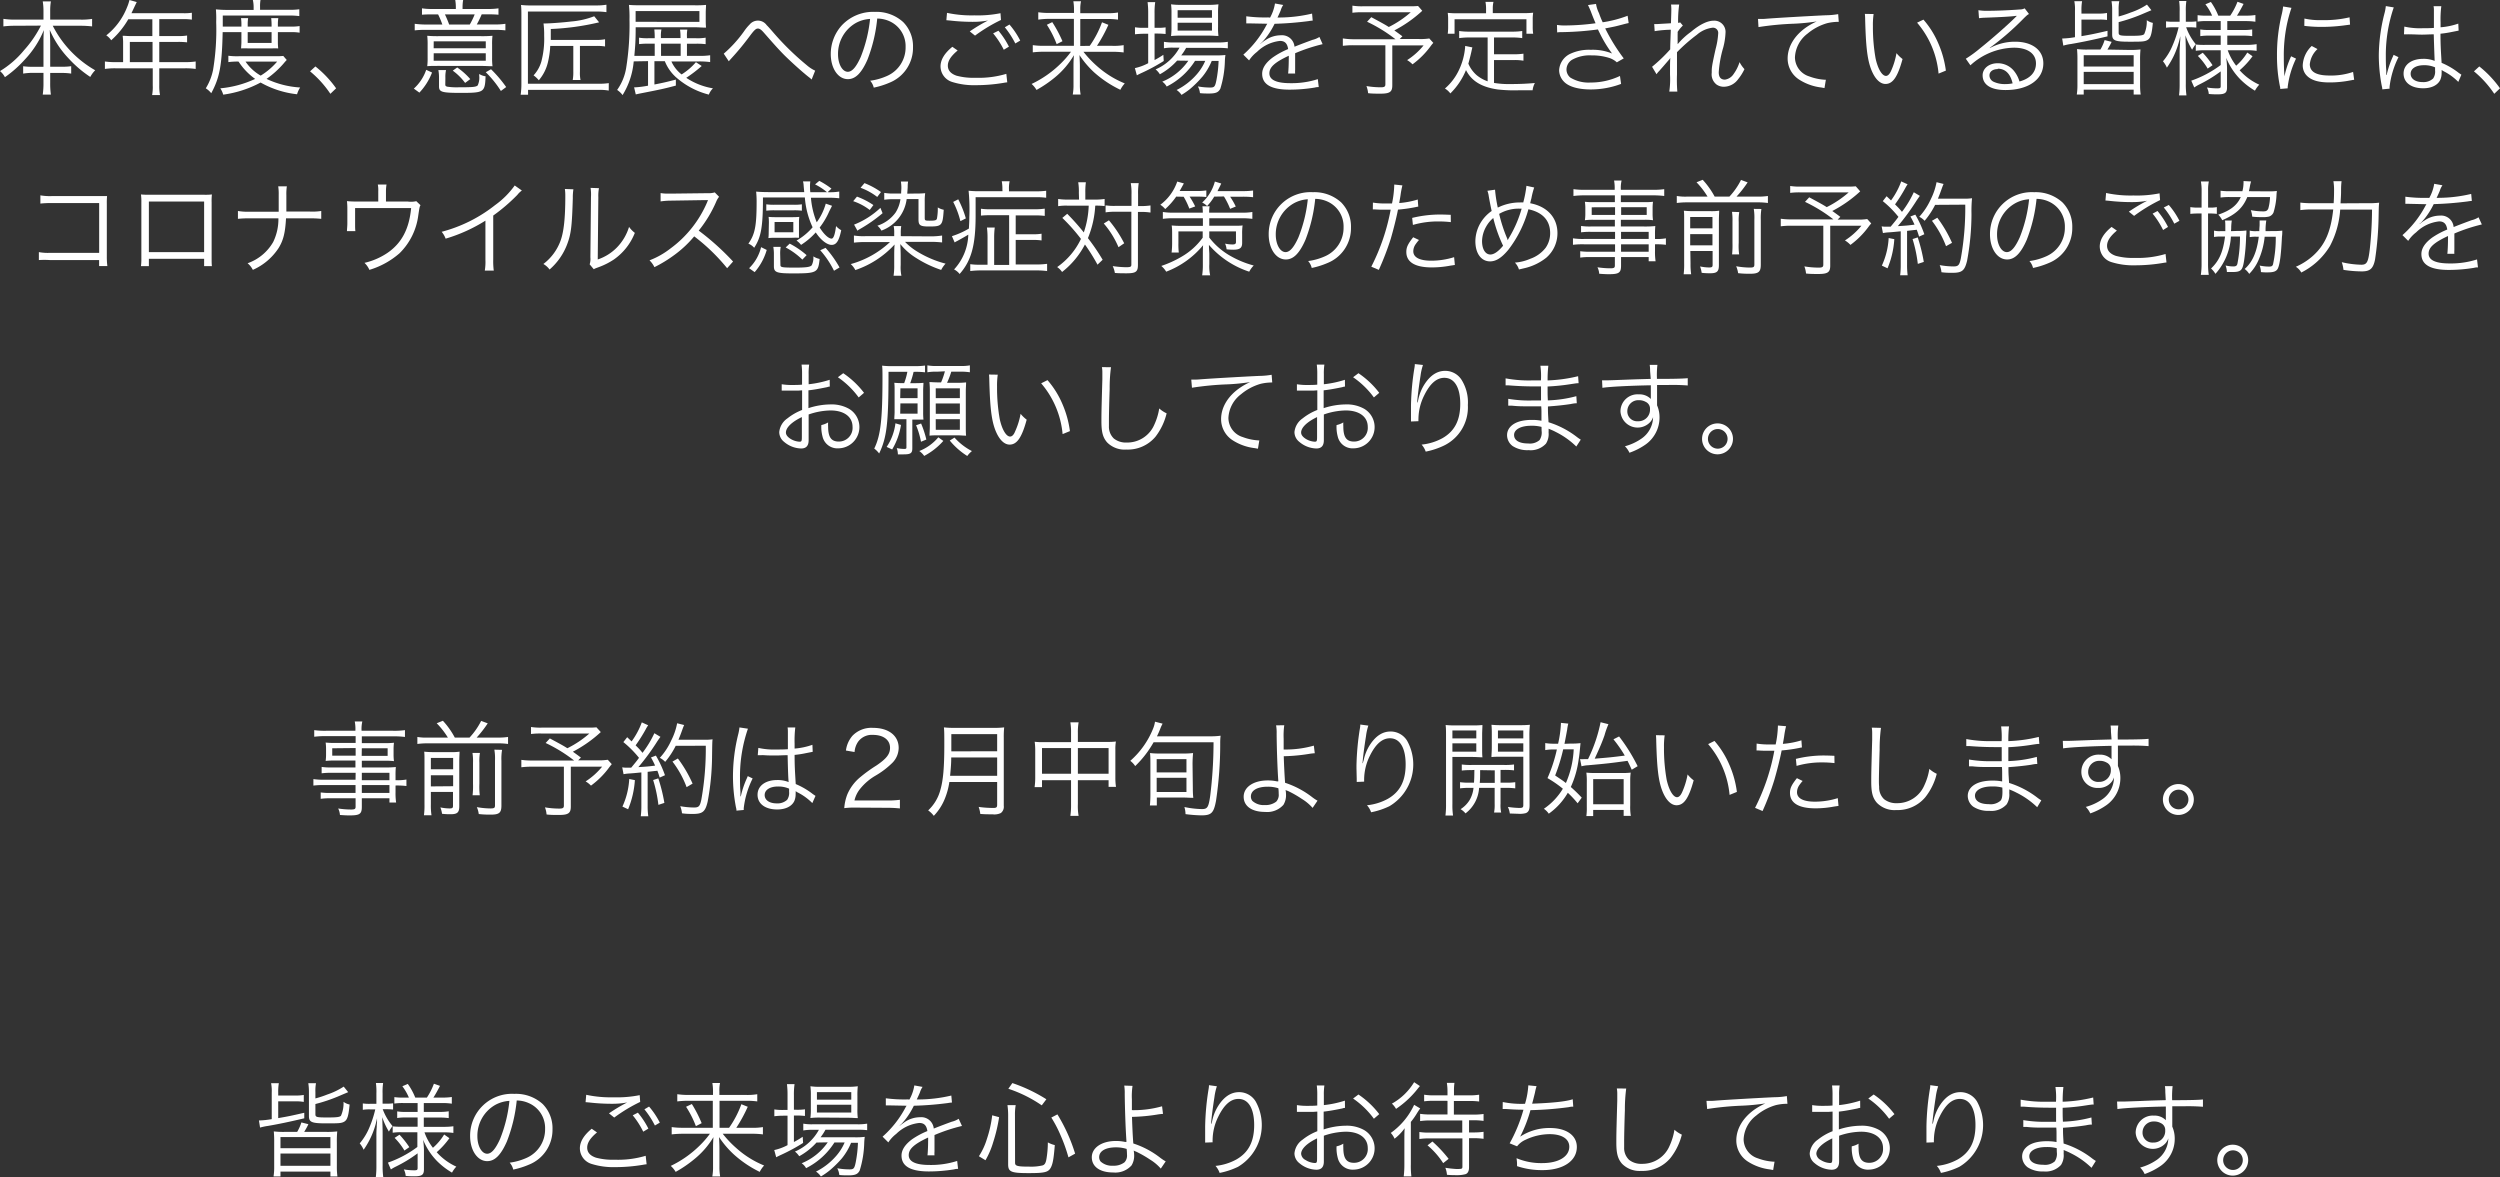 <svg xmlns="http://www.w3.org/2000/svg" width="509.5" height="239.9" viewBox="0 0 509.5 239.9">
  <rect x="0" y="0" width="509.5" height="239.9" fill="#333333" stroke="none"/>
  <defs>
    <style>
      .cls-1 {
        fill: #fff;
      }
    </style>
  </defs>
  <g id="レイヤー_2" data-name="レイヤー 2">
    <g id="レイヤー_1-2" data-name="レイヤー 1">
      <g>
        <path class="cls-1" d="M3,5.25a19.39,19.39,0,0,0-2.31.13V3.84A15,15,0,0,0,3,4H8.86V2.2A11.42,11.42,0,0,0,8.71.29h1.66a11.85,11.85,0,0,0-.14,1.89V4h6.19a13.19,13.19,0,0,0,2.35-.15V5.38a21.08,21.08,0,0,0-2.35-.13H10.75a21.86,21.86,0,0,0,8.65,9.07,5.83,5.83,0,0,0-1,1.36A23.43,23.43,0,0,1,14.07,12a19.9,19.9,0,0,1-3.93-5.9c.06,1.26.09,2,.09,2.73v4.77h2.28a12.78,12.78,0,0,0,2-.11V15a12,12,0,0,0-2.08-.13H10.23v2a16.28,16.28,0,0,0,.14,2.41H8.71a15.89,15.89,0,0,0,.15-2.43v-2h-2A12.24,12.24,0,0,0,4.72,15V13.5a13,13,0,0,0,2.08.11H8.86V8.84c0-.78,0-1.58.08-2.71A19.51,19.51,0,0,1,5,12.2a23.17,23.17,0,0,1-4,3.53,4,4,0,0,0-1-1.24,19.17,19.17,0,0,0,4.91-4.27,22.76,22.76,0,0,0,3.43-5Z"/>
        <path class="cls-1" d="M25.09,8.52A12.07,12.07,0,0,0,25,7.29c.44,0,.9.06,1.49.06h4.56V3.93H26.14a17.24,17.24,0,0,1-3.48,4.28,3.47,3.47,0,0,0-1-1,13.69,13.69,0,0,0,4.2-5.65A9.08,9.08,0,0,0,26.38,0l1.49.42c-.09.17-.15.32-.28.57l-.8,1.7H37.21A10.4,10.4,0,0,0,39.1,2.6V4a12.08,12.08,0,0,0-1.89-.1H32.46V7.35h3.8a10.62,10.62,0,0,0,1.87-.11V8.63a15.54,15.54,0,0,0-1.84-.09H32.46v4.12h5.29a13.39,13.39,0,0,0,2.13-.13v1.52a14.27,14.27,0,0,0-2.13-.13H32.46v3.46a10,10,0,0,0,.15,2H31a9,9,0,0,0,.13-2V13.92H23.5a14.22,14.22,0,0,0-2.12.13V12.53a13.6,13.6,0,0,0,2.12.13h1.59Zm6,4.14V8.54H26.46v4.12Z"/>
        <path class="cls-1" d="M45.38,6.55c-.15,6.8-.61,9.28-2.33,12.45a4.45,4.45,0,0,0-1.11-1,11.37,11.37,0,0,0,1.49-3.8,49.59,49.59,0,0,0,.63-9.7A21.86,21.86,0,0,0,44,1.91c.68.06,1.35.11,2.17.11h5.52V1.41A6.44,6.44,0,0,0,51.53,0h1.56A7.35,7.35,0,0,0,53,1.41V2h5.75A15,15,0,0,0,61,1.89V3.28a14.5,14.5,0,0,0-2.18-.11H45.4l0,2.25H49.2V5.08a8.82,8.82,0,0,0-.08-1.38h1.45a8.24,8.24,0,0,0-.09,1.36v.36h4.87V5.08a13,13,0,0,0-.08-1.38h1.45a8.42,8.42,0,0,0-.09,1.4v.32h2.52a10.25,10.25,0,0,0,1.91-.11V6.66a10.25,10.25,0,0,0-1.91-.11H56.63V8.61a11.64,11.64,0,0,0,.07,1.26,11.74,11.74,0,0,0-1.37,0H50.65a12.92,12.92,0,0,0-1.51,0c0-.4.06-.84.06-1.26V6.55Zm13.06,5.67c-.25.27-.36.38-.71.8a19.17,19.17,0,0,1-3.41,3.06,18.6,18.6,0,0,0,6.85,1.75,5.41,5.41,0,0,0-.63,1.38,19.41,19.41,0,0,1-7.43-2.39,22.61,22.61,0,0,1-7.62,2.47A4.5,4.5,0,0,0,44.9,18,21.27,21.27,0,0,0,52,16.08a13,13,0,0,1-3.38-3.53,13.53,13.53,0,0,0-2.08.11v-1.3a13.29,13.29,0,0,0,2.12.1h7.63a13.53,13.53,0,0,0,1.44-.06Zm-8.4.33a9.24,9.24,0,0,0,3.09,2.86,14.19,14.19,0,0,0,3.36-2.86Zm.44-3.8h4.87V6.55H50.48Z"/>
        <path class="cls-1" d="M64.28,13.54A21.64,21.64,0,0,1,68.5,18l-1.17,1.12a21.05,21.05,0,0,0-4.14-4.58Z"/>
        <path class="cls-1" d="M84.34,18.06a9.18,9.18,0,0,0,2.52-3.83l1.19.55a12.48,12.48,0,0,1-2.58,4.1ZM92.9,1.43A8.9,8.9,0,0,0,92.78,0h1.61a8.36,8.36,0,0,0-.12,1.43v.4h5.16a13.72,13.72,0,0,0,2.16-.13V3c-.67-.06-1.23-.08-2.18-.08H98.17a19.57,19.57,0,0,1-1,2.06h3.45A13.27,13.27,0,0,0,103,4.85V6.19a18.17,18.17,0,0,0-2.48-.1H87a18.45,18.45,0,0,0-2.48.1V4.85A18.37,18.37,0,0,0,87,5h3.15a17.42,17.42,0,0,0-.86-2.06H88A19.94,19.94,0,0,0,86,3V1.7a12.74,12.74,0,0,0,2.08.13H92.9Zm-3.52,12c-1,0-1.62,0-2.31.06a12.6,12.6,0,0,0,.08-1.72V9.13a14.86,14.86,0,0,0-.08-1.84,22.84,22.84,0,0,0,2.31.08H98a22.31,22.31,0,0,0,2.37-.08,13.52,13.52,0,0,0-.08,1.82v2.63a14,14,0,0,0,.08,1.76c-.52,0-1.49-.06-2.24-.06Zm-1-3.59H99V8.42H88.39Zm0,2.54H99V10.85H88.39Zm2.37,4.83c0,.27.08.37.42.46a13,13,0,0,0,2.29.12c2.88,0,3.57-.06,3.9-.39a3.79,3.79,0,0,0,.3-2,2.06,2.06,0,0,0,0-.33,3.24,3.24,0,0,0,1.3.48c-.13,3.27-.29,3.38-5.06,3.38-3.86,0-4.43-.17-4.43-1.34V15.87a8.31,8.31,0,0,0-.13-1.59h1.56a6.47,6.47,0,0,0-.13,1.59ZM95.74,5a15.84,15.84,0,0,0,1-2.06H90.68A22.19,22.19,0,0,1,91.54,5ZM94.79,16.9a11.47,11.47,0,0,0-2.52-2.5l.91-.65a14.08,14.08,0,0,1,2.66,2.37Zm7.29,1.64A20.79,20.79,0,0,0,99,14.72l1.07-.61a26.18,26.18,0,0,1,3.09,3.63Z"/>
        <path class="cls-1" d="M124.06,18.46a11,11,0,0,0-2-.15H107.62v1h-1.51a14.62,14.62,0,0,0,.15-2.26V3.19c0-.88,0-1.49-.08-2.18a16.94,16.94,0,0,0,2.2.1h13.21a12,12,0,0,0,2-.15V2.48a13.67,13.67,0,0,0-2-.13h-14V17.07H122a13.6,13.6,0,0,0,2.07-.13Zm-11.92-9.1a18,18,0,0,1-.48,3.36,8.69,8.69,0,0,1-1.85,3.64,5.75,5.75,0,0,0-1.07-1,7,7,0,0,0,1.57-2.75,18.14,18.14,0,0,0,.59-5.33,17.75,17.75,0,0,0-.13-2.5h.34c1,0,3.78-.21,5.29-.4a16.51,16.51,0,0,0,4.7-1.07l1,1.24a51.43,51.43,0,0,1-9.85,1.36V7c0,.32,0,.53,0,1.14h9.32A8.76,8.76,0,0,0,123.31,8V9.47a10.08,10.08,0,0,0-1.81-.11h-3.31v5.25a7.16,7.16,0,0,0,.12,1.7h-1.59a8.72,8.72,0,0,0,.12-1.7V9.36Z"/>
        <path class="cls-1" d="M129.15,12.51a15.51,15.51,0,0,1-2.27,6.87,4.41,4.41,0,0,0-1.11-1.05,10.66,10.66,0,0,0,1.83-4.41A55,55,0,0,0,128.29,4a24.67,24.67,0,0,0-.11-3c.72.06,1.39.08,2.54.08h10.94A19.91,19.91,0,0,0,143.89,1c0,.5-.06,1-.06,1.61V4.09a15.29,15.29,0,0,0,.06,1.54c-.88,0-1.43-.07-2.1-.07H129.55c0,2.82-.09,3.78-.27,5.82h4.15V8.9h-1.3a14.85,14.85,0,0,0-1.89.09V7.68a10.18,10.18,0,0,0,1.91.11h1.28V7.52A14.18,14.18,0,0,0,133.35,6h1.45a6.64,6.64,0,0,0-.11,1.49v.27h4V7.52a9.48,9.48,0,0,0-.1-1.49h1.49A7,7,0,0,0,140,7.52v.27h1.81a10.33,10.33,0,0,0,2-.11V9a14.71,14.71,0,0,0-2-.09H140v2.48h2.46a14.36,14.36,0,0,0,2.27-.13v1.39a16.55,16.55,0,0,0-2.25-.13h-5.65a6.92,6.92,0,0,0,2.08,2.65,12.77,12.77,0,0,0,2.92-2.5l1.18.78a27.68,27.68,0,0,1-3.15,2.41A13.8,13.8,0,0,0,145.3,18a3.7,3.7,0,0,0-.84,1.28A16.08,16.08,0,0,1,138.07,16a8.69,8.69,0,0,1-2.58-3.53h-2.12v4.75c1.76-.34,2.48-.51,4.37-1v1.22c-2.25.61-3.13.8-7.44,1.64l-.73.16-.34-1.44h.19a18.84,18.84,0,0,0,2.65-.34v-5Zm13.39-8.06V2.25h-13v2.2ZM138.72,8.9h-4v2.48h4Z"/>
        <path class="cls-1" d="M147.5,10.94a25.49,25.49,0,0,0,4.22-4.68A9,9,0,0,1,152.77,5a2.19,2.19,0,0,1,3.49.14c.21.19.57.59,1.53,1.7a55.43,55.43,0,0,0,6.66,6.47,7,7,0,0,0,1.68,1.09l-.72,1.81a3.89,3.89,0,0,0-.5-.44c-1.3-1-3.7-3.17-5.1-4.56-1.24-1.26-2-2.12-4.08-4.49-.56-.65-.9-.9-1.26-.9s-.65.16-1.65,1.51c-1.24,1.66-2.33,3-3.68,4.47-.38.42-.42.46-.61.69Z"/>
        <path class="cls-1" d="M176.8,12.13c-1.22,2.78-2.46,4-4,4-2,0-3.49-2.19-3.49-5.13a8.7,8.7,0,0,1,2.21-5.79,8.76,8.76,0,0,1,6.78-2.79,8.09,8.09,0,0,1,5.77,2.08,7,7,0,0,1,2,5.12,7.64,7.64,0,0,1-4.81,7.24,16.34,16.34,0,0,1-3.19,1,3.27,3.27,0,0,0-.73-1.41,12.16,12.16,0,0,0,3.5-1,6.33,6.33,0,0,0,3.72-5.88,5.55,5.55,0,0,0-3.34-5.27,6.14,6.14,0,0,0-2.44-.52A31.37,31.37,0,0,1,176.8,12.13Zm-2.59-7.32a7.25,7.25,0,0,0-3.42,6.25c0,2,.88,3.57,2,3.57.88,0,1.72-1,2.62-3a28.71,28.71,0,0,0,1.91-7.77A6.69,6.69,0,0,0,174.21,4.81Z"/>
        <path class="cls-1" d="M195.17,10.29c-1.36,1.13-2,2.1-2,3.08s.61,1.66,1.78,2.06a13.18,13.18,0,0,0,3.85.42,19.63,19.63,0,0,0,6.29-.8l.19,1.73a7,7,0,0,0-.71.1,33.73,33.73,0,0,1-5.67.48,14.78,14.78,0,0,1-4.83-.65,3.34,3.34,0,0,1-2.39-3.17c0-1.36.8-2.69,2.41-4ZM193,2.62a23.75,23.75,0,0,0,5.58.51,23.29,23.29,0,0,0,5.32-.44l.1,1.38a32.28,32.28,0,0,0-5.29,3.19l-1.07-.86a33.49,33.49,0,0,1,3.71-2.22,16.56,16.56,0,0,1-3.17.27,40.38,40.38,0,0,1-4.61-.27l-.7-.06Zm10.48,3.64a16.73,16.73,0,0,1,2.14,3.25l-1.05.63A17.06,17.06,0,0,0,202.4,6.8ZM205.73,5a16.25,16.25,0,0,1,2.19,3.27l-1,.59a18,18,0,0,0-2.14-3.3Z"/>
        <path class="cls-1" d="M222.09,9.34a20.36,20.36,0,0,0,2.5-4.8l1.3.52a29.93,29.93,0,0,1-2.33,4.28h3.11A11.82,11.82,0,0,0,229,9.2v1.49a16.63,16.63,0,0,0-2.35-.13h-5.84a21.93,21.93,0,0,0,2.77,2.92A19.61,19.61,0,0,0,229.23,17a5.65,5.65,0,0,0-.9,1.3A22.69,22.69,0,0,1,223,14.76a19,19,0,0,1-3-3.53c.06,1.16.08,1.72.08,2.27v3.76a10.65,10.65,0,0,0,.15,2h-1.6a10.79,10.79,0,0,0,.15-2V13.5c0-.63,0-1,.08-2.25A17,17,0,0,1,215,15.77a24.67,24.67,0,0,1-3.76,2.56,5.08,5.08,0,0,0-1-1.22A21.71,21.71,0,0,0,216.13,13a18.55,18.55,0,0,0,2.14-2.46h-5.48a19.87,19.87,0,0,0-2.31.13V9.2a15.26,15.26,0,0,0,2.29.14h6.09V3.84h-5A17.66,17.66,0,0,0,211.6,4V2.5a15.57,15.57,0,0,0,2.28.14h5V2a10.12,10.12,0,0,0-.13-1.74h1.56A7.49,7.49,0,0,0,220.16,2v.69h5.36a12.48,12.48,0,0,0,2.33-.14V4a15.53,15.53,0,0,0-2.29-.13h-5.4v5.5Zm-7.64-4.83a26,26,0,0,1,2.08,3.89L215.35,9a20.1,20.1,0,0,0-2-3.95Z"/>
        <path class="cls-1" d="M234,2.75a17.45,17.45,0,0,0-.12-2.31h1.55a14.81,14.81,0,0,0-.13,2.33v2.9h.51a11.18,11.18,0,0,0,1.74-.09V6.93a17.19,17.19,0,0,0-1.74-.09h-.51v5.4a19.06,19.06,0,0,0,1.79-1.07l.08,1.26a37.28,37.28,0,0,1-4.36,2.37c-.34.15-.93.44-1.12.55l-.4-1.47a10.4,10.4,0,0,0,2.71-1v-6h-.9a15.92,15.92,0,0,0-1.79.11V5.56a11.09,11.09,0,0,0,1.83.11H234Zm5.9,9.6a13.35,13.35,0,0,1-3.52,2.79,4,4,0,0,0-.87-1,10.11,10.11,0,0,0,4.88-4.43H239.1a9.7,9.7,0,0,0-1.89.13V8.52a9.88,9.88,0,0,0,1.94.13h9a11.24,11.24,0,0,0,2.08-.13V9.85a16.15,16.15,0,0,0-2.08-.09h-6.42a10.27,10.27,0,0,1-1,1.53h6.95a17.28,17.28,0,0,0,2.06-.08,11.29,11.29,0,0,0-.11,1.24,20.64,20.64,0,0,1-.92,5.61c-.38.75-.9,1-2.33,1-.48,0-1.18,0-1.83-.08a3.58,3.58,0,0,0-.42-1.37,14.37,14.37,0,0,0,2.5.23c.84,0,1-.16,1.26-1.42a25.3,25.3,0,0,0,.46-4h-1.4a12.58,12.58,0,0,1-1.87,3.17,21.76,21.76,0,0,1-2.59,2.58,15.71,15.71,0,0,1-1.7,1.17,3.57,3.57,0,0,0-1-1,13.3,13.3,0,0,0,4.11-3.19,10.41,10.41,0,0,0,1.73-2.75h-2.08a14.53,14.53,0,0,1-5.78,5.24,3,3,0,0,0-.9-1,11.93,11.93,0,0,0,5.31-4.26Zm.67-5.09a15.22,15.22,0,0,0-1.91.09,14.66,14.66,0,0,0,.09-1.89V2.73a12.83,12.83,0,0,0-.09-1.85,14.12,14.12,0,0,0,2,.11h5.48a15.88,15.88,0,0,0,2.18-.11,16.15,16.15,0,0,0-.08,2V5.46a13.06,13.06,0,0,0,.08,1.87c-.46,0-1.11-.07-1.93-.07ZM240,3.61h7V2.08h-7Zm0,2.63h7V4.64h-7Z"/>
        <path class="cls-1" d="M258.84,3.59a8.71,8.71,0,0,0,1-2.88l1.68.3A4.16,4.16,0,0,0,261,2.14c-.28.67-.55,1.24-.65,1.43l.44,0a29.41,29.41,0,0,0,6.61-.8l.13,1.43a6.59,6.59,0,0,0-.84.1,67.92,67.92,0,0,1-6.93.55,15.58,15.58,0,0,1-1.89,3c-.21.25-.63.73-.72.8l-.27.21a0,0,0,0,1,0,0v0l0,.06c.76-.59.76-.59,1-.73a5.59,5.59,0,0,1,3.17-1,2.55,2.55,0,0,1,2.77,2.33c1.53-.61,2.73-1.05,3.65-1.39a4.61,4.61,0,0,0,1.43-.6L269.55,9a34.82,34.82,0,0,0-5.6,1.85c0,.55,0,.76,0,1.28,0,.28,0,.74,0,1.16s0,.75,0,.94a4.84,4.84,0,0,0,0,.76l-1.43,0c.06-.46.13-1.74.13-3a5.74,5.74,0,0,0,0-.63c-2.86,1.34-3.95,2.33-3.95,3.59s1.3,2,4.26,2a17.43,17.43,0,0,0,5.61-.82l.19,1.62c-.32,0-.42,0-.84.1a31.82,31.82,0,0,1-5.11.42c-3.75,0-5.58-1.07-5.58-3.23,0-1.15.71-2.25,2.14-3.32A16.43,16.43,0,0,1,262.52,10c-.17-1.15-.67-1.66-1.66-1.66a7.89,7.89,0,0,0-4.68,2.23,7.09,7.09,0,0,0-1.62,1.74l-1.17-1.17a21.11,21.11,0,0,0,4.7-6l.19-.31a2.58,2.58,0,0,1-.4,0l-3.09-.06h-.33l-.47,0,0-1.45a28.93,28.93,0,0,0,4.49.23Z"/>
        <path class="cls-1" d="M289.86,2.2a26,26,0,0,1-5.69,4c.59.42.84.59,1.64,1.2l-.55.55h3.8a11.83,11.83,0,0,0,2.23-.11l.82.9a7.05,7.05,0,0,0-.57.7,17,17,0,0,1-3.67,3.67,5.14,5.14,0,0,0-1.1-.86,14.09,14.09,0,0,0,3.36-3h-6.38v8.14c0,1.35-.5,1.7-2.46,1.7-.65,0-1.76,0-2.47-.1a5.43,5.43,0,0,0-.34-1.45,17.62,17.62,0,0,0,2.94.25c.71,0,.92-.14.92-.61V9.22h-6.51a16.54,16.54,0,0,0-2.16.12V7.83A14.88,14.88,0,0,0,276,8h8.4a30.69,30.69,0,0,0-5.79-3.57l.86-.93c1.85,1,2.56,1.37,3.57,2a20.58,20.58,0,0,0,4.47-3h-9.72a14.77,14.77,0,0,0-2.17.1V1.15a12.06,12.06,0,0,0,2.21.13h9.62A14.84,14.84,0,0,0,289,1.22Z"/>
        <path class="cls-1" d="M303.18,7.64h-3.72a13.47,13.47,0,0,0-2.08.13V6.32a14,14,0,0,0,2.08.13h8.69a13.94,13.94,0,0,0,2.08-.13V7.77a12.87,12.87,0,0,0-2.08-.13h-3.67v3.42h4a13.36,13.36,0,0,0,2-.12v1.43a10.79,10.79,0,0,0-2-.13h-4V16.9a18.6,18.6,0,0,0,3.42.23c1.7,0,3.15-.06,4.91-.21a3.89,3.89,0,0,0-.46,1.47c-1.83,0-2,0-2.54,0a29.87,29.87,0,0,1-4.6-.16c-3.27-.47-5.33-1.73-6.44-3.95a14.19,14.19,0,0,1-3.19,4.76,4,4,0,0,0-1.1-1,11.33,11.33,0,0,0,2.84-3.74,13.35,13.35,0,0,0,1.28-4.79V9.36l1.47.3c-.07.27-.07.27-.25,1.09-.11.5-.42,1.72-.57,2.22a6.47,6.47,0,0,0,1.66,2.32,7.19,7.19,0,0,0,2.27,1.28Zm-.32-5.94a7.53,7.53,0,0,0-.12-1.32h1.63a5.75,5.75,0,0,0-.14,1.3v1h6.13a19.48,19.48,0,0,0,2.1-.09,8.6,8.6,0,0,0-.09,1.43V5.38a9.22,9.22,0,0,0,.09,1.49h-1.37V3.93H296.44V6.87h-1.39a10.6,10.6,0,0,0,.08-1.49V4.05a10.06,10.06,0,0,0-.08-1.43,19.4,19.4,0,0,0,2.12.09h5.69Z"/>
        <path class="cls-1" d="M317.31,5.08a9.58,9.58,0,0,0,1.62.11,47.65,47.65,0,0,0,6.25-.45c-.31-.71-.65-1.55-1-2.49-.24-.55-.36-.84-.55-1.22L325.27.8a6.51,6.51,0,0,0,.61,1.89,17.4,17.4,0,0,0,.75,1.85,24.19,24.19,0,0,0,5.08-1.33l.21,1.49c-.44.09-.61.13-1.24.3-1.26.33-1.51.4-2.83.65l-.71.14a38.22,38.22,0,0,0,3.78,6.11l-1.41.8a4.24,4.24,0,0,0-1.45-.86,11.29,11.29,0,0,0-3.67-.55,7.39,7.39,0,0,0-4,.89,2.36,2.36,0,0,0-1.14,2,2.12,2.12,0,0,0,.8,1.64,7.13,7.13,0,0,0,4.1,1,13.86,13.86,0,0,0,6-1.34l.23,1.62a17.57,17.57,0,0,1-6.17,1.13c-2.57,0-4.5-.57-5.46-1.57a3.4,3.4,0,0,1-1-2.31,3.93,3.93,0,0,1,2.37-3.43,9.06,9.06,0,0,1,4.08-.77,10.51,10.51,0,0,1,4.34.75A26.34,26.34,0,0,1,326,6.7c-.23-.44-.23-.49-.35-.7a60.29,60.29,0,0,1-7.48.55,4.91,4.91,0,0,0-.82.06Z"/>
        <path class="cls-1" d="M336.69,13.61a32.66,32.66,0,0,0,3.7-3.55c0-.84.06-2.17.12-4a22.83,22.83,0,0,0-3.29.29l-.09-1.45a4.59,4.59,0,0,0,.66,0l2.75-.16c.06-1.6.08-2.55.08-2.82a9,9,0,0,0-.06-1l1.66,0A24.11,24.11,0,0,0,342,4.66a1.36,1.36,0,0,0,.42-.1l.55.65a6.9,6.9,0,0,0-1.07,1.3,3.64,3.64,0,0,1,0,.52c0,.42,0,.42,0,1.41a.8.8,0,0,1,0,.19c0,.17,0,.21,0,.33l.05,0a14.13,14.13,0,0,1,2.66-2.46C346.37,5,348,4.22,349.21,4.22a2.28,2.28,0,0,1,2.45,2.46,13.74,13.74,0,0,1-.48,3.06,22.78,22.78,0,0,0-.9,5c0,1,.44,1.49,1.26,1.49a2.52,2.52,0,0,0,1.78-1.16,8.36,8.36,0,0,0,1.2-2.41,6.71,6.71,0,0,0,1,1.43,10.26,10.26,0,0,1-1.31,2.08,3.63,3.63,0,0,1-2.89,1.51,2.58,2.58,0,0,1-1.47-.44,2.61,2.61,0,0,1-1-2.4c0-1.07,0-1.3.8-4.89a15.52,15.52,0,0,0,.52-3.15A1.06,1.06,0,0,0,349,5.65a5.94,5.94,0,0,0-3.17,1.43,33.74,33.74,0,0,0-4.06,3.56v4.54a29.39,29.39,0,0,0,.07,3.49H340.2a17.42,17.42,0,0,0,.15-3.47c0-2.46,0-2.46.06-3.4h0a2.49,2.49,0,0,1-.38.5l-1,1.16-.88,1a4.16,4.16,0,0,0-.55.67Z"/>
        <path class="cls-1" d="M358.28,3.86H359c.29,0,.54,0,1.19-.06,2.5-.19,9.22-.57,11.93-.69a15.72,15.72,0,0,0,2.5-.23l.12,1.57a10.2,10.2,0,0,0-2.35.27,10.87,10.87,0,0,0-4,2.12,6.42,6.42,0,0,0-2.58,4.85,4.11,4.11,0,0,0,2.94,3.89,10.68,10.68,0,0,0,3.15.67h.21l-.28,1.7-.65-.12a10.65,10.65,0,0,1-4.53-1.62,5.11,5.11,0,0,1-2.33-4.28c0-2.44,1.43-4.77,3.92-6.45a13.52,13.52,0,0,1,2-1.11,41.58,41.58,0,0,1-4.62.46,61.08,61.08,0,0,0-7.24.69Z"/>
        <path class="cls-1" d="M381.84,2.86a15.88,15.88,0,0,0-.14,2.49,36.45,36.45,0,0,0,.54,6.53c.46,2.15,1.32,3.59,2.12,3.59.38,0,.74-.35,1.05-1.05a14.63,14.63,0,0,0,1.09-3.59,7.06,7.06,0,0,0,1.24,1.2c-1,3.68-2,5.08-3.48,5.08-1.18,0-2.27-1.17-3-3.19s-1-4.68-1.14-9.85a12.13,12.13,0,0,0-.06-1.24ZM392,4a18.13,18.13,0,0,1,3,4.78,20.56,20.56,0,0,1,1.57,5.61l-1.49.61A18.5,18.5,0,0,0,390.7,4.62Z"/>
        <path class="cls-1" d="M403.2,2.08a10.19,10.19,0,0,0,2,.12c1.75,0,4.54-.12,6.43-.27a2.14,2.14,0,0,0,1-.23l.88,1.16c-.3.14-.4.23-1.07.88a54.74,54.74,0,0,1-6.91,6l0,.06a10.67,10.67,0,0,1,5.15-1.3c3.5,0,5.75,1.72,5.75,4.41,0,3.28-3.05,5.44-7.71,5.44-3,0-4.66-1.09-4.66-3,0-1.41,1.3-2.46,3.05-2.46a4.24,4.24,0,0,1,3.46,1.72,6.13,6.13,0,0,1,1,2c2.2-.61,3.36-1.89,3.36-3.68,0-2-1.68-3.21-4.52-3.21a13.48,13.48,0,0,0-8.84,3.59l-.94-1.34a24.77,24.77,0,0,0,2.94-2.15c2.24-1.78,5.56-4.7,7-6.13l.29-.29.09-.08.08-.09,0,0-.19,0c-.67.13-3.19.27-6.38.38a11.21,11.21,0,0,0-1.14.1Zm3.95,12c-1,0-1.7.5-1.7,1.3a1.44,1.44,0,0,0,.84,1.28,5.41,5.41,0,0,0,2.35.48,7.29,7.29,0,0,0,1.53-.15C409.71,15,408.66,14,407.15,14Z"/>
        <path class="cls-1" d="M422.88,2.18a8.68,8.68,0,0,0-.13-1.93h1.58a10.18,10.18,0,0,0-.13,1.93v.59h3.46a8.57,8.57,0,0,0,1.75-.13V4.07A9.56,9.56,0,0,0,427.66,4H424.2V7.37c2-.34,2.67-.48,5.31-1.09V7.41c-2.87.69-5.23,1.18-7.39,1.55a10.46,10.46,0,0,0-1.62.34l-.23-1.45a17.4,17.4,0,0,0,2.61-.27Zm11.08,8a17.55,17.55,0,0,0,2.27-.1,21.13,21.13,0,0,0-.08,2.31v4.78a14,14,0,0,0,.12,2.1h-1.43v-1H424.66v1h-1.41a12.9,12.9,0,0,0,.13-2.1V12.35A22.84,22.84,0,0,0,423.3,10a17,17,0,0,0,2.24.1h2.52a8.71,8.71,0,0,0,.86-1.93l1.43.36a13.35,13.35,0,0,1-.86,1.57Zm-9.3,3.38h10.18V11.25H424.66Zm0,3.59h10.18v-2.5H424.66Zm7.12-10.54c0,.63.21.69,2.5.69,1.85,0,2.45-.08,2.71-.35a6.27,6.27,0,0,0,.52-2.84,3.13,3.13,0,0,0,1.24.55c-.21,2.31-.46,3.11-1.07,3.48s-1.28.36-3.78.36c-2.88,0-3.44-.25-3.44-1.47V2.1a10.92,10.92,0,0,0-.13-1.85h1.58a7.84,7.84,0,0,0-.13,1.83V3.36a21.84,21.84,0,0,0,2.48-.82,13.86,13.86,0,0,0,3.29-1.6l.91,1.14c-1,.42-1,.42-2.17.92a34.17,34.17,0,0,1-4.51,1.51Z"/>
        <path class="cls-1" d="M444.21,2.39a13.16,13.16,0,0,0-.1-2.18h1.47a12.93,12.93,0,0,0-.11,2.16V4.43h.82a7.86,7.86,0,0,0,1.32-.08V5.63a10.31,10.31,0,0,0-1.32-.07h-.75A11.51,11.51,0,0,0,447.49,9a9.21,9.21,0,0,0-.74,1.13,14.31,14.31,0,0,1-1.36-2.94c.06,1.76.08,2.69.08,3.42V17a16.08,16.08,0,0,0,.13,2.44h-1.51a18.73,18.73,0,0,0,.12-2.44V11a17.91,17.91,0,0,1,.07-1.85c0-.12,0-.5.06-1,0-.17,0-.42,0-.78A17.42,17.42,0,0,1,443,11.42a17.52,17.52,0,0,1-1.39,2.37,5.32,5.32,0,0,0-.8-1.3,12.17,12.17,0,0,0,2-3.32A21.18,21.18,0,0,0,444,5.56h-1.09a8.24,8.24,0,0,0-1.47.09V4.35a9,9,0,0,0,1.47.08h1.3Zm5.48,1.91a9.87,9.87,0,0,0-1.82.11V3.09a11.32,11.32,0,0,0,1.84.1h1.12A10.32,10.32,0,0,0,449.46.88L450.58.4a13.69,13.69,0,0,1,1.51,2.79h2.43A13.69,13.69,0,0,0,456,.36l1.24.44c-.34.67-1,1.89-1.35,2.39h1.85a11.6,11.6,0,0,0,1.91-.13V4.43a12.62,12.62,0,0,0-1.91-.13h-3.82V6.11H457A10.66,10.66,0,0,0,459,6V7.37a12.13,12.13,0,0,0-1.89-.11h-3.19V9.15H458A13.16,13.16,0,0,0,459.9,9v1.36a13.25,13.25,0,0,0-1.89-.12h-4a11.4,11.4,0,0,0,1.72,3.15A11.47,11.47,0,0,0,458,10.71l1.07.75a16.46,16.46,0,0,1-2.63,2.86,11.91,11.91,0,0,0,4,2.94,5.54,5.54,0,0,0-.88,1.22,15,15,0,0,1-3.09-2.42,13.42,13.42,0,0,1-2.77-4.28,17,17,0,0,1,.17,2.08V17.8c0,1.14-.4,1.43-2,1.43a16.63,16.63,0,0,1-1.72-.08,3.45,3.45,0,0,0-.38-1.32,13.81,13.81,0,0,0,2.08.18c.61,0,.73-.08.73-.46v-3a27.81,27.81,0,0,1-4.45,2.71,7.55,7.55,0,0,0-.94.57l-.61-1.39a21.91,21.91,0,0,0,6-3.19v-3h-3.27a11.06,11.06,0,0,0-1.81.1V9.07a14.89,14.89,0,0,0,1.83.08h3.25V7.26h-2.33a10.91,10.91,0,0,0-1.83.11V6a9.58,9.58,0,0,0,1.79.11h2.37V4.3Zm-.77,6.45a18.7,18.7,0,0,1,2,2.54l-1,.69a12.88,12.88,0,0,0-2-2.58Z"/>
        <path class="cls-1" d="M467,1.6A29.34,29.34,0,0,0,466.07,5a31,31,0,0,0-.63,6.57c0,1.63.05,2.87.13,4a19.29,19.29,0,0,1,1.36-4.1l1,.48a18.43,18.43,0,0,0-1.7,5.78V18l-1.51.13c0-.34-.06-.44-.13-.84a30.82,30.82,0,0,1-.54-5.94A34.94,34.94,0,0,1,465,3a12.93,12.93,0,0,0,.3-1.68ZM472.31,10a4.85,4.85,0,0,0-1.57,3.08c0,1.56,1.32,2.31,4,2.31a13.81,13.81,0,0,0,4.82-.73l.22,1.61c-.28,0-.32.05-.74.11a22,22,0,0,1-4.3.42c-2.4,0-3.91-.51-4.81-1.6a3,3,0,0,1-.63-1.93,5.76,5.76,0,0,1,1.83-3.9Zm-2.67-6.22a14.35,14.35,0,0,0,3.57.32,22.46,22.46,0,0,0,5.63-.57l.1,1.49-1.44.19a35.2,35.2,0,0,1-4.52.27,27.5,27.5,0,0,1-3.36-.21Z"/>
        <path class="cls-1" d="M487.85,1.51a30,30,0,0,0-1.62,9.85c0,.73,0,2,.09,2.94,0,.17,0,.21,0,.59v.4l.08,0a18.92,18.92,0,0,1,1.24-3.7,2.17,2.17,0,0,0,.17-.42l1,.48a18.12,18.12,0,0,0-1.81,6,2.48,2.48,0,0,0,0,.42l-1.49.14c0-.19,0-.29-.12-.77a33.36,33.36,0,0,1-.59-6.24A35.51,35.51,0,0,1,486,2.56a9.22,9.22,0,0,0,.23-1.32ZM490,5.42a14.67,14.67,0,0,0,3.78.33c.82,0,1.39,0,2.25-.06,0-2,0-2,0-3.57a4,4,0,0,0-.07-.86h1.58a20.71,20.71,0,0,0-.15,3.3c0,.23,0,.56,0,1A14.09,14.09,0,0,0,501,4.81l.07,1.43-1.47.29a20.2,20.2,0,0,1-2.23.34c0,2.07.06,3.14.23,5.94a15,15,0,0,1,3.51,2.06l.52.35L501,16.69a11.42,11.42,0,0,0-3-2.18l-.21-.13-.19-.12a3.07,3.07,0,0,1,0,.54,3.59,3.59,0,0,1-.25,1.43c-.5,1.11-1.78,1.76-3.5,1.76-2.44,0-4-1.15-4-3s1.66-3,4-3a6,6,0,0,1,2.33.42C496.17,12,496.08,10,496,7c-.95,0-1.6.06-2.4.06S492,7,491.25,7a5.72,5.72,0,0,0-.67,0l-.36,0a1,1,0,0,0-.21,0h-.08Zm4,7.87c-1.64,0-2.71.69-2.71,1.74s1,1.7,2.44,1.7a2.9,2.9,0,0,0,2.14-.73,2.48,2.48,0,0,0,.4-1.64c0-.15,0-.63,0-.63A5.37,5.37,0,0,0,494,13.29Z"/>
        <path class="cls-1" d="M505.28,13.54A21.64,21.64,0,0,1,509.5,18l-1.17,1.12a21.05,21.05,0,0,0-4.14-4.58Z"/>
        <path class="cls-1" d="M10.16,53A17.51,17.51,0,0,0,7.92,53V51.38a9.94,9.94,0,0,0,2.29.15h10V41.39H10.65a18.62,18.62,0,0,0-2.42.1V39.81a11.22,11.22,0,0,0,2.42.15H20.72c.28,0,.57,0,1.1,0a15.59,15.59,0,0,0-.05,1.64V52.31a14.5,14.5,0,0,0,.11,1.91H20.2V53Z"/>
        <path class="cls-1" d="M30.34,52.75v1.49H28.73a11.45,11.45,0,0,0,.08-1.58V41.26a11.15,11.15,0,0,0-.08-1.63,15.91,15.91,0,0,0,1.64.06H41.56a11.34,11.34,0,0,0,1.63-.06,11.8,11.8,0,0,0-.06,1.63V52.62c0,.63,0,1.18.06,1.62H41.6V52.75ZM41.6,41.07H30.34V51.38H41.6Z"/>
        <path class="cls-1" d="M63,43.11A12.34,12.34,0,0,0,65.47,43V44.6A20.17,20.17,0,0,0,63,44.5H58.29c-.16,2.94-.54,4.51-1.55,6.11A12.12,12.12,0,0,1,51.53,55a4.27,4.27,0,0,0-1.07-1.35,9.71,9.71,0,0,0,5.21-4.32,10.63,10.63,0,0,0,1.07-4.83H50.92a20.17,20.17,0,0,0-2.43.1V43a12.56,12.56,0,0,0,2.46.15H56.8c0-.78,0-1.2,0-1.85V39.75a10.51,10.51,0,0,0-.1-1.78h1.76a10.55,10.55,0,0,0-.1,1.78l0,1.51v1.85Z"/>
        <path class="cls-1" d="M83.07,41.07A4.92,4.92,0,0,0,84.84,41l.86.82c-.19.33-.19.33-.46,2.12a13.14,13.14,0,0,1-3.8,7.66A16.55,16.55,0,0,1,75.28,55a4.34,4.34,0,0,0-1-1.43,13.94,13.94,0,0,0,4.64-2c2.94-2,4.47-4.91,4.87-9.17H72.37v3.15c0,.67,0,1.15.06,1.55H70.71c0-.36.08-1,.08-1.57V42.69a14.37,14.37,0,0,0-.08-1.7,18.75,18.75,0,0,0,1.93.08h4.45V39A6.16,6.16,0,0,0,77,37.61h1.77a8.58,8.58,0,0,0-.11,1.32v2.14Z"/>
        <path class="cls-1" d="M106.36,38.83a4.38,4.38,0,0,0-.92.88,36.18,36.18,0,0,1-4.92,4.22v9a14.27,14.27,0,0,0,.11,2.22H98.8a10.5,10.5,0,0,0,.13-2.18v-8a32.67,32.67,0,0,1-8.11,3.67,4.68,4.68,0,0,0-.81-1.4,29.61,29.61,0,0,0,10.89-5.44,17.2,17.2,0,0,0,4-4Z"/>
        <path class="cls-1" d="M116.86,38.58a10.83,10.83,0,0,0-.12,1.8c-.17,5.69-.34,7.24-1.14,9.37A12.75,12.75,0,0,1,112,54.93a4,4,0,0,0-1.26-1.13A10.42,10.42,0,0,0,114.26,49c.65-1.83.95-4.58.95-9a9.59,9.59,0,0,0-.09-1.49Zm5.21-.23a8.32,8.32,0,0,0-.13,1.84l-.12,12.69a9.83,9.83,0,0,0,3.9-2.44,10.29,10.29,0,0,0,2.48-4.2,5.68,5.68,0,0,0,1.18,1.22,11.93,11.93,0,0,1-4.22,5.39,14.35,14.35,0,0,1-3,1.54l-.67.25a2.7,2.7,0,0,0-.48.23l-.84-1a3.39,3.39,0,0,0,.15-1.42l.12-12.29a8.92,8.92,0,0,0-.08-1.87Z"/>
        <path class="cls-1" d="M148.19,54.66a39,39,0,0,0-6.71-6.49,22.45,22.45,0,0,1-4,3.76,27,27,0,0,1-4.11,2.52,4.74,4.74,0,0,0-1-1.39,16.58,16.58,0,0,0,4.26-2.41,22.79,22.79,0,0,0,7.5-9.47,2.16,2.16,0,0,1,.1-.25.34.34,0,0,0,.07-.15,3.86,3.86,0,0,1-.51,0l-7,.11a14.84,14.84,0,0,0-2.16.16l0-1.7a9.12,9.12,0,0,0,1.65.11h.55l7.5-.09a4.1,4.1,0,0,0,1.34-.16l.88.9a3.78,3.78,0,0,0-.59,1A25.4,25.4,0,0,1,142.4,47a52.09,52.09,0,0,1,7,6.3Z"/>
        <path class="cls-1" d="M169.57,41.94,169,43.07a15.45,15.45,0,0,1-1.95,3.3c.84,1.36,1.81,2.26,2.42,2.26.4,0,.69-.79.92-2.56a3.64,3.64,0,0,0,1.05.84c-.44,2.19-1,3-1.95,3s-2.23-1-3.24-2.54a14.36,14.36,0,0,1-3,2.54,3.84,3.84,0,0,0-.92-.88,12.42,12.42,0,0,0,3.28-2.71,17.42,17.42,0,0,1-1.58-6.07h-8.54c0,6.07-.38,8.09-1.79,10.25a3,3,0,0,0-1.18-.84c1.35-1.93,1.68-3.61,1.68-8.61a20.1,20.1,0,0,0-.1-2c.67.06,1.47.1,2.48.1h7.32l-.12-1.34a3.57,3.57,0,0,0-.13-.84h1.49a7.37,7.37,0,0,0-.06,1c0,.32,0,.61.06,1.2h3.4a12,12,0,0,0-2.43-1.59l.86-.72a16.33,16.33,0,0,1,2.48,1.58l-.78.73a11.85,11.85,0,0,0,2.37-.13v1.37a17.73,17.73,0,0,0-2.35-.11h-3.42a16.61,16.61,0,0,0,1.18,5,11.85,11.85,0,0,0,1.84-3.8Zm-13.31,9a11.84,11.84,0,0,1-2.46,4.52l-1.13-.8a8.88,8.88,0,0,0,2.44-4.29Zm7.16-8a12.28,12.28,0,0,0-1.62-.08h-4a13.15,13.15,0,0,0-1.63.08V41.64a10.5,10.5,0,0,0,1.63.09h4a10.44,10.44,0,0,0,1.62-.09Zm-6.72,2.44a10.18,10.18,0,0,0-.06-1.18,13.84,13.84,0,0,0,1.43.06h3.38a14.27,14.27,0,0,0,1.45-.06,7.53,7.53,0,0,0-.07,1.15v1.92c0,.48,0,.58,0,1.19a13.43,13.43,0,0,0-1.4,0H158a12,12,0,0,0-1.4.06,9.09,9.09,0,0,0,.06-1.17ZM159.05,54c0,.48.3.54,3,.54,2.26,0,3.08-.12,3.38-.48a3.42,3.42,0,0,0,.33-1.81,4.09,4.09,0,0,0,1.28.53c-.29,2.79-.56,2.94-5.45,2.94-3.3,0-3.87-.21-3.87-1.45V51.87a8.6,8.6,0,0,0-.12-1.56h1.51a7,7,0,0,0-.11,1.43Zm-1.19-6.66h3.82v-2.1h-3.82Zm5.66,5.57a14.87,14.87,0,0,0-3.4-2.48l.82-.78A17.34,17.34,0,0,1,164.39,52Zm4.73-2.4a22.38,22.38,0,0,1,2.85,4l-1.13.67A18.75,18.75,0,0,0,167.16,51Z"/>
        <path class="cls-1" d="M189.65,48.17A15.13,15.13,0,0,0,192,48v1.41a20.42,20.42,0,0,0-2.37-.12h-5.19a12.71,12.71,0,0,0,2.52,2,21.16,21.16,0,0,0,5.75,2.44,5.68,5.68,0,0,0-.9,1.28,23,23,0,0,1-5.14-2.46,12.85,12.85,0,0,1-3.19-2.81c.06,1.13.08,1.91.08,2.37V54a8.39,8.39,0,0,0,.15,2.2h-1.6a13.53,13.53,0,0,0,.13-2.2V52.2c0-.44,0-1.59.08-2.37a19.2,19.2,0,0,1-8,5.21,4.37,4.37,0,0,0-.94-1.22,19.11,19.11,0,0,0,8-4.49h-5a20.18,20.18,0,0,0-2.35.12V48a12.31,12.31,0,0,0,2.31.13h5.9v-.63a6.37,6.37,0,0,0-.11-1.43h1.54a8.52,8.52,0,0,0-.09,1.43v.63Zm-15-8.1A15.49,15.49,0,0,1,178,41.79l-.75,1A11.49,11.49,0,0,0,173.88,41Zm5.22,3.38a30.14,30.14,0,0,1-4.62,3.23,3.13,3.13,0,0,0-.5.34l-.69-1.24a16.88,16.88,0,0,0,5.37-3.42Zm-3.69-6.13a15.13,15.13,0,0,1,3.36,1.82l-.76,1a12.62,12.62,0,0,0-3.4-1.87Zm10.52,2.12a16.39,16.39,0,0,0,1.85-.07,12.12,12.12,0,0,0-.09,1.73v3.25c0,.59.06.63,1,.63,1.09,0,1.4-.08,1.49-.44a11.23,11.23,0,0,0,.17-2.27,3.51,3.51,0,0,0,1.21.48c-.21,3.24-.35,3.41-3,3.41-1.8,0-2.14-.24-2.14-1.43V40.57h-2.41A7.89,7.89,0,0,1,179.63,47a3.3,3.3,0,0,0-.82-1,7.38,7.38,0,0,0,3.7-2.67,6.81,6.81,0,0,0,1-2.73h-1.18a13,13,0,0,0-2.12.11V39.31a10.35,10.35,0,0,0,2.14.13h1.3c0-.42.05-.76.05-1.24A7.76,7.76,0,0,0,183.6,37l1.47,0a5.57,5.57,0,0,0-.08,1c0,.38-.07,1.05-.09,1.47Z"/>
        <path class="cls-1" d="M204.29,38.62a8.61,8.61,0,0,0-.13-1.68h1.6a6.83,6.83,0,0,0-.13,1.7V39h5.25a18.43,18.43,0,0,0,2.33-.12V40.3a15.3,15.3,0,0,0-2.31-.11H198.83V44c0,6-.88,9.15-3.26,11.84a3.38,3.38,0,0,0-1.13-.93,10.89,10.89,0,0,0,2.9-7.09c-.4.25-1.16.69-2.27,1.3a3.53,3.53,0,0,0-.51.29L194,48.13a16.3,16.3,0,0,0,3.46-1.55c.06-1.08.09-1.64.09-2.36a38.71,38.71,0,0,0-.15-5.35,20.26,20.26,0,0,0,2.39.1h4.52Zm-9,2a20.88,20.88,0,0,1,1.55,3.89l-1.11.56a17.86,17.86,0,0,0-1.47-3.92Zm10.37,3.24H202a20.11,20.11,0,0,0-2.08.08V42.54a13.24,13.24,0,0,0,2.08.11h8.86a13.73,13.73,0,0,0,2.06-.13V44a15.12,15.12,0,0,0-2.06-.1H207v3.84h3.44a9.8,9.8,0,0,0,1.83-.11V49a11.44,11.44,0,0,0-1.81-.1H207v5h4.19a16.39,16.39,0,0,0,2.21-.13v1.47a16.94,16.94,0,0,0-2.23-.13H200.07a17.72,17.72,0,0,0-2.33.13V53.84a13.18,13.18,0,0,0,2.09.11h1.43V48.42a16.63,16.63,0,0,0-.12-2.05h1.59a16.4,16.4,0,0,0-.12,2.05V54h3.06Z"/>
        <path class="cls-1" d="M219.87,39.27a11.24,11.24,0,0,0-.13-2.12h1.56a14.52,14.52,0,0,0-.11,2.12v1.41h2a13.32,13.32,0,0,0,1.93-.13V42a13.51,13.51,0,0,0-1.91-.09,20.2,20.2,0,0,1-1.49,6.62,41.51,41.51,0,0,1,3,4.41l-1.05,1a39.23,39.23,0,0,0-2.56-4.11,17.06,17.06,0,0,1-4.66,5.6,3.71,3.71,0,0,0-1-1,14.7,14.7,0,0,0,4.85-5.74,37.4,37.4,0,0,0-3.8-4.28l1-.84a46.78,46.78,0,0,1,3.38,3.8,18.94,18.94,0,0,0,1-5.46h-4.36a10.28,10.28,0,0,0-1.87.11V40.55a13.11,13.11,0,0,0,1.93.13h2.33ZM226,44.9a24.1,24.1,0,0,1,3.11,4.68l-1.16.8a18.29,18.29,0,0,0-3-4.83Zm1.32-1.75a13.3,13.3,0,0,0-2,.13V41.85a11.31,11.31,0,0,0,2,.11h3.28V39.61a11.5,11.5,0,0,0-.15-2.29h1.62a13.59,13.59,0,0,0-.13,2.29V42h.53a13.39,13.39,0,0,0,2-.13v1.45a12,12,0,0,0-2.06-.13h-.5V54c0,1.38-.42,1.7-2.31,1.7-.94,0-1.47,0-2.39-.07a5.12,5.12,0,0,0-.44-1.4,21.2,21.2,0,0,0,2.68.23c.95,0,1.12-.09,1.12-.53V43.15Z"/>
        <path class="cls-1" d="M239.71,40.07a14.37,14.37,0,0,1-2.24,2.54,4.16,4.16,0,0,0-1-.88A9.84,9.84,0,0,0,239.92,37l1.35.38c-.63,1.15-.63,1.15-.86,1.55h3.34a14,14,0,0,0,2.1-.12v1.34a18.21,18.21,0,0,0-1.94-.08h-1.47a17.56,17.56,0,0,1,1.14,2l-1.2.44a14.56,14.56,0,0,0-1.15-2.41Zm13.42,3.27a11.06,11.06,0,0,0,2.1-.14v1.4a16,16,0,0,0-2.1-.12h-6.68V46h4.79c.17,0,.59,0,1.26,0a6.15,6.15,0,0,0,.74-.06,12.07,12.07,0,0,0-.09,1.8v1.77c0,1-.44,1.38-1.8,1.38a12.36,12.36,0,0,1-1.37-.08,3.68,3.68,0,0,0-.31-1.16,7,7,0,0,0,1.51.17c.52,0,.71-.13.71-.5V47.16h-5.44v1.26A14.28,14.28,0,0,0,251,52.29a19.49,19.49,0,0,0,4.51,1.82,5.34,5.34,0,0,0-.92,1.26,18.5,18.5,0,0,1-8.21-5.46c0,.7.06,1.26.08,1.79v2.14a8.81,8.81,0,0,0,.17,2.27H245a13.81,13.81,0,0,0,.14-2.27V51.72c0-.52,0-1.07.05-1.74a18,18,0,0,1-7.52,5.39,4.73,4.73,0,0,0-1-1.17,21.81,21.81,0,0,0,4.18-1.91,13.76,13.76,0,0,0,4.26-3.85V47.16h-4.95v2.38a14.28,14.28,0,0,0,.08,1.93h-1.47a16.58,16.58,0,0,0,.11-2v-1.7c0-.71,0-1.24-.09-1.82a19.37,19.37,0,0,0,2,.08h4.36V44.48h-6.11a14.68,14.68,0,0,0-2.05.12V43.2a11.6,11.6,0,0,0,2.05.14h6.09a8.64,8.64,0,0,0-.08-1.3h1.47a6.63,6.63,0,0,0-.09,1.3Zm-5.67-3.27A10.69,10.69,0,0,1,246,42a3.24,3.24,0,0,0-1-.72A8.91,8.91,0,0,0,247.59,37l1.3.4c-.36.78-.5,1-.76,1.55h5a16.86,16.86,0,0,0,2.25-.12v1.36a18.07,18.07,0,0,0-2.21-.1h-2.47a14.6,14.6,0,0,1,1.15,2l-1.15.47a15.6,15.6,0,0,0-1.26-2.52Z"/>
        <path class="cls-1" d="M266.05,48.88c-1.22,2.78-2.46,4-4,4-2,0-3.49-2.19-3.49-5.13a8.53,8.53,0,0,1,9-8.58,8.09,8.09,0,0,1,5.77,2.08,7,7,0,0,1,2,5.12,7.64,7.64,0,0,1-4.81,7.24,16.34,16.34,0,0,1-3.19,1,3.27,3.27,0,0,0-.73-1.41,12.16,12.16,0,0,0,3.5-1,6.33,6.33,0,0,0,3.72-5.88,5.55,5.55,0,0,0-3.34-5.27,6.11,6.11,0,0,0-2.44-.52A31.37,31.37,0,0,1,266.05,48.88Zm-2.59-7.32A7.25,7.25,0,0,0,260,47.81c0,2,.88,3.57,2,3.57.88,0,1.72-1,2.62-3a28.71,28.71,0,0,0,1.91-7.77A6.69,6.69,0,0,0,263.46,41.56Z"/>
        <path class="cls-1" d="M279.8,41.29a15.34,15.34,0,0,0,2.63.18c.42,0,.65,0,1.26,0a20.43,20.43,0,0,0,.46-3.86l1.66.17a17.45,17.45,0,0,0-.38,2c-.1.67-.17,1-.27,1.6a17.15,17.15,0,0,0,3.78-.72l.1,1.45a4.68,4.68,0,0,0-.59.11,30.12,30.12,0,0,1-3.54.5c-.32,1.66-.91,4-1.47,5.94A57,57,0,0,1,281,55l-1.53-.65a42.48,42.48,0,0,0,3.95-11.62c-.42,0-.68,0-1.45,0s-.93,0-1.74-.05h-.09l-.36,0Zm9.39,7.62a7.34,7.34,0,0,0-.63.79,2.52,2.52,0,0,0-.53,1.5c0,1.26,1.29,1.93,3.68,1.93a15.63,15.63,0,0,0,4.64-.72L296.5,54l-.93.14a20.25,20.25,0,0,1-3.74.36c-3.44,0-5.22-1.07-5.22-3.15,0-.94.29-1.59,1.4-3Zm6.49-3.64a22.21,22.21,0,0,0-2.48-.14,18.44,18.44,0,0,0-5.25.71l-.15-1.43a24.06,24.06,0,0,1,5.57-.69c.4,0,.71,0,2.29.06Z"/>
        <path class="cls-1" d="M304.69,38.66a27.17,27.17,0,0,0,.56,3.65,10.1,10.1,0,0,1,4.5-1.05,6.5,6.5,0,0,1,.69,0,23,23,0,0,0,.65-3.39l1.58.34a15.66,15.66,0,0,0-.57,2.21c-.1.35-.15.58-.25,1,3.48.65,5.56,2.94,5.56,6.11a6.61,6.61,0,0,1-2.29,5,11.15,11.15,0,0,1-4.24,2.08l-1.32.31a3.45,3.45,0,0,0-.82-1.4,9.67,9.67,0,0,0,3.13-.78A6.8,6.8,0,0,0,315,50.5a5.15,5.15,0,0,0,.92-3c0-2.56-1.53-4.24-4.43-4.85a23.63,23.63,0,0,1-4.07,8.23c-1.35,1.64-2.52,2.39-3.74,2.39-1.82,0-3-1.63-3-4.11a7.51,7.51,0,0,1,1.22-4A7.85,7.85,0,0,1,304,43c-.15-.67-.4-1.91-.59-3a4.84,4.84,0,0,0-.28-1.12Zm-1.81,7.52a6.29,6.29,0,0,0-.84,2.94c0,1.66.67,2.75,1.7,2.75.74,0,1.64-.63,2.59-1.79a28.65,28.65,0,0,1-2-5.65A6.2,6.2,0,0,0,302.88,46.18Zm4.41,2.75c.11-.21.11-.23.25-.47a24.06,24.06,0,0,0,2.57-5.94l-.53,0a7.88,7.88,0,0,0-4.05,1.07,30.18,30.18,0,0,0,1.57,4.87,2.89,2.89,0,0,1,.17.49Z"/>
        <path class="cls-1" d="M329.15,47.25h-4.93a13.82,13.82,0,0,0-2,.1v-1.3a12.43,12.43,0,0,0,2,.11h4.89V44.79h-4.39a12,12,0,0,0-1.72.09,9.12,9.12,0,0,0,.09-1.41v-.93a9.33,9.33,0,0,0-.09-1.42,14.83,14.83,0,0,0,1.75.08h4.36V39.81h-6.09a18.64,18.64,0,0,0-2.35.13V38.55a14.81,14.81,0,0,0,2.4.13h6a8.89,8.89,0,0,0-.12-1.89h1.53a6.69,6.69,0,0,0-.15,1.89h6.43a15,15,0,0,0,2.41-.13v1.39a19.35,19.35,0,0,0-2.37-.13h-6.47V41.2h4.83a14,14,0,0,0,1.72-.08,10.66,10.66,0,0,0-.08,1.42v.93a10.5,10.5,0,0,0,.08,1.41,11.84,11.84,0,0,0-1.7-.09h-4.85v1.37H335a20.82,20.82,0,0,0,2.35-.09,17.4,17.4,0,0,0-.06,1.74v.89a10.14,10.14,0,0,0,2.22-.13v1.32a14.88,14.88,0,0,0-2.22-.1v1.36a13,13,0,0,0,.12,2.1H336v-.86h-5.63v1.74c0,1.45-.42,1.75-2.45,1.75-.45,0-.82,0-2-.09a3.48,3.48,0,0,0-.36-1.32,17.78,17.78,0,0,0,2.61.21c.75,0,.94-.1.94-.57V52.39h-5.06a13.05,13.05,0,0,0-2,.11V51.2a13,13,0,0,0,2,.1h5.1V49.79h-6.3a15.83,15.83,0,0,0-2.28.1V48.57a13.88,13.88,0,0,0,2.28.13h6.3Zm-4.76-5v1.55h4.76V42.23Zm6,1.55h5.21V42.23h-5.21ZM336,48.7V47.25h-5.63V48.7Zm-5.63,2.6H336V49.79h-5.63Z"/>
        <path class="cls-1" d="M348,40.07a16.4,16.4,0,0,0-2.25-2.92l1.26-.51a16.81,16.81,0,0,1,2.44,3.43h3a14.34,14.34,0,0,0,2.37-3.4l1.35.5a23.59,23.59,0,0,1-2.27,2.9h4.3a12.81,12.81,0,0,0,2.1-.13v1.43a14.85,14.85,0,0,0-2.1-.13H343.83a15.61,15.61,0,0,0-2.1.13V39.94a10.17,10.17,0,0,0,2.1.13Zm-3.47,13.6a14,14,0,0,0,.13,2.23h-1.53a16.81,16.81,0,0,0,.1-2.27V44.81c0-1,0-1.38-.06-1.87a18.12,18.12,0,0,0,2,.09h3.29a10.84,10.84,0,0,0,1.91-.09c0,.49-.06,1-.06,2.23v8.9c0,1.26-.4,1.62-1.76,1.62-.45,0-1,0-1.75-.09a5.76,5.76,0,0,0-.33-1.3,9.54,9.54,0,0,0,1.82.21c.61,0,.74-.1.74-.54V51.15h-4.54ZM349,46.53V44.22h-4.54v2.31ZM349,50V47.71h-4.54V50Zm5.46-6.78a9.82,9.82,0,0,0-.11,2v4.26a12.56,12.56,0,0,0,.09,2.37H353a18.17,18.17,0,0,0,.08-2.35V45.17a12,12,0,0,0-.1-2Zm4.51-.63a12.42,12.42,0,0,0-.12,2.26v9.09c0,1.47-.45,1.85-2.17,1.85-.71,0-1.4,0-2.45-.12a5.56,5.56,0,0,0-.4-1.41,16.46,16.46,0,0,0,2.71.27c.82,0,1-.08,1-.63V44.79a11.47,11.47,0,0,0-.12-2.22Z"/>
        <path class="cls-1" d="M379.11,39a26,26,0,0,1-5.69,4c.59.42.84.59,1.64,1.2l-.55.55h3.8a11.83,11.83,0,0,0,2.23-.11l.82.9a7.05,7.05,0,0,0-.57.7,17,17,0,0,1-3.67,3.67A5.14,5.14,0,0,0,376,49a14.09,14.09,0,0,0,3.36-3H373v8.14c0,1.35-.5,1.7-2.46,1.7-.65,0-1.76,0-2.47-.1a5.43,5.43,0,0,0-.34-1.45,17.62,17.62,0,0,0,2.94.25c.71,0,.92-.14.92-.61V46h-6.51a16.54,16.54,0,0,0-2.16.12V44.58a14.88,14.88,0,0,0,2.33.13h8.4a30.69,30.69,0,0,0-5.79-3.57l.86-.93c1.85,1,2.56,1.37,3.57,2a20.58,20.58,0,0,0,4.47-3H367a14.53,14.53,0,0,0-2.16.1V37.9a11.88,11.88,0,0,0,2.2.13h9.62a14.84,14.84,0,0,0,1.55-.06Z"/>
        <path class="cls-1" d="M383.48,46.13a4.06,4.06,0,0,0,.76.07l1.07,0c.77-.93,1-1.2,1.59-2a20.45,20.45,0,0,0-3.19-3.21l.78-1c.46.44.57.53.9.86a15.39,15.39,0,0,0,2.08-3.88l1.3.59a7.36,7.36,0,0,0-.48.79,32,32,0,0,1-2.08,3.3c.63.63,1,1,1.41,1.53a21,21,0,0,0,2.41-4l1.24.74c-.19.25-.31.44-.61.86a46.5,46.5,0,0,1-3.88,5.31c1.57-.1,2-.12,3.4-.31a17.3,17.3,0,0,0-.84-1.66l1-.38a22.77,22.77,0,0,1,1.84,4l-1.07.48c-.21-.67-.27-.86-.48-1.4a3.51,3.51,0,0,1-.53.06l-1.44.17v6.9a16.06,16.06,0,0,0,.12,2.15h-1.53a16.38,16.38,0,0,0,.12-2.17V47.14c-1.55.15-1.55.15-2.35.21a8.87,8.87,0,0,0-1.28.15Zm2.58,2.61a18.35,18.35,0,0,1-1.38,5.94l-1.16-.55a15.34,15.34,0,0,0,1.39-5.62Zm4.77-.36a33.52,33.52,0,0,1,1.24,5l-1.22.4a27.63,27.63,0,0,0-1.07-5.06Zm3.55-6.63A16.34,16.34,0,0,1,392.24,45a4,4,0,0,0-1.09-.82,13.69,13.69,0,0,0,2.35-3.59,13.21,13.21,0,0,0,1.17-3.46l1.43.36c-.17.39-.17.39-.55,1.44-.16.47-.33.89-.6,1.56h5.24a10.52,10.52,0,0,0,1.71-.09,27.84,27.84,0,0,0-.11,3.24,52.85,52.85,0,0,1-.9,9.51c-.49,2-1,2.45-3,2.45-.61,0-1.38,0-2.22-.12a5,5,0,0,0-.36-1.45,16.44,16.44,0,0,0,2.79.27c1,0,1.22-.25,1.51-1.59a58.25,58.25,0,0,0,.91-11Zm2.22,8.42A20.19,20.19,0,0,0,393.73,45l1.09-.63a25.6,25.6,0,0,1,3,5.12Z"/>
        <path class="cls-1" d="M413.05,48.88c-1.22,2.78-2.46,4-4,4-2,0-3.49-2.19-3.49-5.13a8.53,8.53,0,0,1,9-8.58,8.09,8.09,0,0,1,5.77,2.08,7,7,0,0,1,2,5.12,7.64,7.64,0,0,1-4.81,7.24,16.34,16.34,0,0,1-3.19,1,3.27,3.27,0,0,0-.73-1.41,12.16,12.16,0,0,0,3.5-1,6.33,6.33,0,0,0,3.72-5.88,5.55,5.55,0,0,0-3.34-5.27,6.09,6.09,0,0,0-2.43-.52A31.75,31.75,0,0,1,413.05,48.88Zm-2.58-7.32A7.24,7.24,0,0,0,407,47.81c0,2,.88,3.57,2,3.57.88,0,1.72-1,2.62-3a28.71,28.71,0,0,0,1.91-7.77A6.61,6.61,0,0,0,410.47,41.56Z"/>
        <path class="cls-1" d="M431.42,47c-1.36,1.13-2,2.1-2,3.08s.61,1.66,1.78,2.06a13.18,13.18,0,0,0,3.85.42,19.63,19.63,0,0,0,6.29-.8l.19,1.73a7,7,0,0,0-.71.1,33.73,33.73,0,0,1-5.67.48,14.82,14.82,0,0,1-4.83-.65,3.34,3.34,0,0,1-2.39-3.17c0-1.36.8-2.69,2.41-4Zm-2.2-7.67a23.75,23.75,0,0,0,5.58.51,23.29,23.29,0,0,0,5.32-.44l.1,1.38A32.7,32.7,0,0,0,434.93,44l-1.07-.86a32.66,32.66,0,0,1,3.72-2.22,16.63,16.63,0,0,1-3.17.27,40.42,40.42,0,0,1-4.62-.27l-.7-.06ZM439.7,43a16.73,16.73,0,0,1,2.14,3.25l-1,.63a17.06,17.06,0,0,0-2.14-3.34ZM442,41.77A15.84,15.84,0,0,1,444.17,45l-1.05.59a18,18,0,0,0-2.14-3.3Z"/>
        <path class="cls-1" d="M448.69,38.85a10,10,0,0,0-.15-1.87h1.62a8.66,8.66,0,0,0-.15,1.85v3.48h.27a7,7,0,0,0,1.51-.1v1.38a10.42,10.42,0,0,0-1.49-.08H450V53.76a14.79,14.79,0,0,0,.15,2.26h-1.62a14.54,14.54,0,0,0,.15-2.28V43.51h-.55a14.54,14.54,0,0,0-1.74.08V42.21a9.72,9.72,0,0,0,1.74.1h.55Zm7.37,8.21a11.72,11.72,0,0,0,1.76-.09c0,.4,0,.63-.06,1.18a41.27,41.27,0,0,1-.42,5c-.32,2-.63,2.29-2.5,2.29-.27,0-.67,0-1,0a4,4,0,0,0-.27-1.33,7.34,7.34,0,0,0,1.57.19c.53,0,.74-.14.84-.54a28.15,28.15,0,0,0,.53-5.55h-1.85a12.44,12.44,0,0,1-3.15,7.6,5.12,5.12,0,0,0-.9-1.09c1.65-1.55,2.45-3.36,2.85-6.51h-1a6.23,6.23,0,0,0-1.24.09V47a4.73,4.73,0,0,0,1.3.11h1c0-.46,0-.8,0-1.16a7,7,0,0,0-.06-1h1.38a11.07,11.07,0,0,0-.12,1.36c0,.29,0,.4-.05.8ZM462.38,39a12.88,12.88,0,0,0,1.65-.08,8,8,0,0,0-.08.88,14.36,14.36,0,0,1-.61,3.51,1.52,1.52,0,0,1-.9.82,4.94,4.94,0,0,1-1.35.12c-.58,0-1.3,0-2.09-.1a5.19,5.19,0,0,0-.28-1.32,13.23,13.23,0,0,0,2.56.25c.57,0,.8-.15,1-.57a9.73,9.73,0,0,0,.35-2.35H458c-.89,2.2-2.33,3.53-5.11,4.72a4.16,4.16,0,0,0-.81-1.13c2.47-.84,3.82-1.89,4.59-3.59h-2.12a13.39,13.39,0,0,0-2,.1V38.87a14.53,14.53,0,0,0,2.1.1H457a6.91,6.91,0,0,0,.23-1.72,2.06,2.06,0,0,0,0-.35l1.54.08a8.12,8.12,0,0,0-.26,1.11c-.06.32-.1.51-.19.88Zm1,8.09a12.25,12.25,0,0,0,1.75-.09c0,.38,0,.8-.07,1.26-.16,3.51-.42,5.55-.81,6.41-.28.61-.84.84-2.06.84a9.19,9.19,0,0,1-1.41-.06,4,4,0,0,0-.27-1.33,9.52,9.52,0,0,0,1.89.21c.54,0,.73-.1.84-.46a25.16,25.16,0,0,0,.56-5.63h-2.26a15.58,15.58,0,0,1-1.33,4.94,9.2,9.2,0,0,1-1.82,2.64,3.69,3.69,0,0,0-.93-1c1.58-1.39,2.48-3.41,2.88-6.58h-.57a6.48,6.48,0,0,0-1.28.09V47a5.2,5.2,0,0,0,1.35.11h.61c0-.63.06-.93.06-1.3s0-.57,0-.88h1.36a13.87,13.87,0,0,0-.15,1.7c0,.18,0,.27,0,.48Z"/>
        <path class="cls-1" d="M482.41,41.41a17.92,17.92,0,0,0,2.46-.1c-.07.75-.07.75-.11,2.75a65.9,65.9,0,0,1-.73,8.86c-.38,1.82-1,2.39-2.69,2.39A25,25,0,0,1,477.6,55a7,7,0,0,0-.35-1.57,18.54,18.54,0,0,0,4,.52c1.12,0,1.39-.52,1.7-3.06a77.83,77.83,0,0,0,.47-8.17h-6.49a18.46,18.46,0,0,1-2.08,7.41A14.3,14.3,0,0,1,469,55.54a3.23,3.23,0,0,0-1.11-1.17,13.12,13.12,0,0,0,3.53-2.27c2.43-2.21,3.61-4.92,4.09-9.41h-4.11a17.69,17.69,0,0,0-2.59.13V41.29a19.11,19.11,0,0,0,2.61.12h4.18c.06-.94.08-1.62.08-2.48a11.12,11.12,0,0,0-.13-2h1.66a15,15,0,0,0-.1,1.7c0,1,0,1-.11,2.81Z"/>
        <path class="cls-1" d="M495.09,40.34a8.71,8.71,0,0,0,1-2.88l1.68.3a4.16,4.16,0,0,0-.54,1.13c-.28.67-.55,1.24-.65,1.43l.44,0a29.41,29.41,0,0,0,6.61-.8l.13,1.43a6.59,6.59,0,0,0-.84.1,67.92,67.92,0,0,1-6.93.55,15.58,15.58,0,0,1-1.89,3c-.21.25-.63.73-.72.8l-.27.21a0,0,0,0,1,0,0v0l0,.06c.76-.59.76-.59,1-.73a5.59,5.59,0,0,1,3.17-1,2.55,2.55,0,0,1,2.77,2.33c1.53-.61,2.73-1.05,3.65-1.39a4.48,4.48,0,0,0,1.43-.6l.67,1.46a34.82,34.82,0,0,0-5.6,1.85c0,.55,0,.76,0,1.28,0,.28,0,.74,0,1.16s0,.75,0,.94a4.84,4.84,0,0,0,0,.76l-1.43,0c.06-.46.13-1.74.13-3a5.74,5.74,0,0,0,0-.63c-2.86,1.34-3.95,2.33-3.95,3.59s1.3,2,4.26,2a17.43,17.43,0,0,0,5.61-.82l.19,1.62c-.32,0-.42,0-.84.1a31.82,31.82,0,0,1-5.11.42c-3.75,0-5.58-1.07-5.58-3.23,0-1.15.71-2.25,2.14-3.32a16.43,16.43,0,0,1,3.13-1.68c-.17-1.15-.67-1.66-1.66-1.66a7.89,7.89,0,0,0-4.68,2.23,7.09,7.09,0,0,0-1.62,1.74l-1.17-1.17a21.11,21.11,0,0,0,4.7-6l.19-.31a2.58,2.58,0,0,1-.4,0L491,41.54h-.33l-.46,0,0-1.45a28.93,28.93,0,0,0,4.49.23Z"/>
        <path class="cls-1" d="M169.11,78.79c-.25,0-.34.06-.63.13-1.72.35-2.73.52-3.72.63v3.63a14.8,14.8,0,0,1,4.52-.76,7.21,7.21,0,0,1,3.72.88,4.33,4.33,0,0,1-2.13,8.07A3.1,3.1,0,0,1,167.64,89a7.64,7.64,0,0,1-.25-2.37,4.62,4.62,0,0,0,1.38-.54,6.37,6.37,0,0,0,0,.81c0,2.19.63,3.09,2.17,3.09a2.79,2.79,0,0,0,2.81-3c0-2.06-1.74-3.34-4.49-3.34a14.13,14.13,0,0,0-4.46.82v5.25c0,1.13-.5,1.68-1.53,1.68a5.53,5.53,0,0,1-3.46-1.34,2.55,2.55,0,0,1-1-2,3.82,3.82,0,0,1,1.66-2.79,11.44,11.44,0,0,1,3-1.72v-4l-.84.06c-.38,0-.73,0-1.34,0-.32,0-.88,0-1.12,0h-.86V78.31a12.4,12.4,0,0,0,2.15.15c.56,0,1.38,0,2-.07V76.31a14.56,14.56,0,0,0-.1-2h1.55a12.31,12.31,0,0,0-.11,2v2a21.12,21.12,0,0,0,4.29-.91ZM163.42,85c-2.08,1-3.25,2.15-3.25,3.15,0,.44.29.86.9,1.26a3.89,3.89,0,0,0,1.87.61c.42,0,.48-.12.48-1ZM175,81a17.49,17.49,0,0,0-4.24-4.12l1.09-.82a17.91,17.91,0,0,1,4.24,4Z"/>
        <path class="cls-1" d="M184.27,78.08a13.18,13.18,0,0,0,.65-2.31h-3.84c0,10.56-.33,13.35-1.91,16.65a4.86,4.86,0,0,0-1-1c1.3-2.65,1.68-5.88,1.68-14.53,0-1,0-1.81-.08-2.37a16.84,16.84,0,0,0,2.12.1h4.39a15,15,0,0,0,2.24-.12v1.38a15,15,0,0,0-2.14-.1h-.19a17.29,17.29,0,0,1-.69,2.31h1a15.84,15.84,0,0,0,1.7-.07c0,.47-.06.89-.06,1.64V84a14,14,0,0,0,.06,1.51c-.42,0-1,0-1.45,0h-.82v5.85c0,1-.34,1.24-1.76,1.24-.46,0-.76,0-1.18,0a4.09,4.09,0,0,0-.23-1.28,7.82,7.82,0,0,0,1.53.17c.36,0,.44-.07.44-.32V85.43h-1c-.46,0-1,0-1.47,0,0-.46.06-.91.06-1.51V79.5c0-.54,0-1-.06-1.49a16.58,16.58,0,0,0,1.76.07Zm-3.57,13a11,11,0,0,0,1.79-4.81l1.13.33a13.79,13.79,0,0,1-1.8,5Zm2.76-9.94H187v-2h-3.5Zm0,3.17H187v-2.1h-3.5Zm4.26,2a20.23,20.23,0,0,1,1.07,3.27l-1.09.45a17,17,0,0,0-1-3.36Zm4.53,3.55a13.84,13.84,0,0,1-3.9,3.06,4.09,4.09,0,0,0-1-1,9.67,9.67,0,0,0,3.88-2.8ZM191,75.75a10.58,10.58,0,0,0-2,.12V74.46a10.22,10.22,0,0,0,2.06.13h4.6a9.66,9.66,0,0,0,2-.13v1.41a11.41,11.41,0,0,0-2-.12h-1.79a16.41,16.41,0,0,1-.86,2.26H195a14.06,14.06,0,0,0,1.89-.08c0,.63-.06,1.09-.06,1.93v6.93c0,.78,0,1.45.06,2-.54,0-1.13-.07-1.78-.07h-3.87c-.67,0-1.23,0-1.8.07,0-.59.06-1.22.06-1.92v-7a17.64,17.64,0,0,0-.08-2c.52,0,.9.06,1.82.06h.55a14.31,14.31,0,0,0,.78-2.26Zm-.29,5.39h4.91v-2H190.7Zm0,3.19h4.91v-2.1H190.7Zm0,3.26h4.91V85.43H190.7Zm3.82,1.59a12.25,12.25,0,0,0,3.55,2.75,5.25,5.25,0,0,0-.95,1,14.67,14.67,0,0,1-3.57-3.15Z"/>
        <path class="cls-1" d="M203.34,76.36a15.88,15.88,0,0,0-.14,2.49,36.45,36.45,0,0,0,.54,6.53c.46,2.15,1.32,3.59,2.12,3.59.38,0,.74-.35,1-1A15.07,15.07,0,0,0,208,84.33a6.73,6.73,0,0,0,1.24,1.2c-1,3.68-2,5.08-3.48,5.08-1.18,0-2.27-1.17-3-3.19s-1-4.68-1.14-9.85a12.13,12.13,0,0,0-.06-1.24Zm10.14,1.11a18.13,18.13,0,0,1,3,4.78,20.56,20.56,0,0,1,1.57,5.61l-1.49.61a18.5,18.5,0,0,0-4.37-10.35Z"/>
        <path class="cls-1" d="M226.42,74.84a31.54,31.54,0,0,0-.27,4.43c-.09,2.52-.15,5.38-.15,6.32,0,.26,0,.78,0,1.26a3.32,3.32,0,0,0,1,2.52,3.93,3.93,0,0,0,2.62.82,6,6,0,0,0,5.63-3.65,12.48,12.48,0,0,0,1-3.3,6,6,0,0,0,1.51,1A12.7,12.7,0,0,1,235.49,89a7.35,7.35,0,0,1-5.92,2.62,5,5,0,0,1-3.95-1.47c-.86-1-1.15-2.1-1.15-4.3,0-1.41,0-1.94.19-8.55,0-.63,0-1,0-1.36a5.91,5.91,0,0,0-.09-1.12Z"/>
        <path class="cls-1" d="M242.78,77.36h.76c.29,0,.54,0,1.19-.06,2.5-.19,9.22-.57,11.93-.69a15.72,15.72,0,0,0,2.5-.23l.12,1.57a10.2,10.2,0,0,0-2.35.27,10.87,10.87,0,0,0-4,2.12,6.42,6.42,0,0,0-2.58,4.85,4.11,4.11,0,0,0,2.94,3.89,10.68,10.68,0,0,0,3.15.67h.21l-.28,1.7-.65-.12a10.55,10.55,0,0,1-4.53-1.62,5.11,5.11,0,0,1-2.33-4.28c0-2.44,1.43-4.77,3.92-6.45a13,13,0,0,1,2-1.11,41.58,41.58,0,0,1-4.62.46,60.81,60.81,0,0,0-7.24.69Z"/>
        <path class="cls-1" d="M274.11,78.79c-.25,0-.34.06-.63.13-1.72.35-2.73.52-3.72.63v3.63a14.8,14.8,0,0,1,4.52-.76,7.21,7.21,0,0,1,3.72.88,4.33,4.33,0,0,1-2.13,8.07A3.1,3.1,0,0,1,272.64,89a7.64,7.64,0,0,1-.25-2.37,4.62,4.62,0,0,0,1.38-.54,6.37,6.37,0,0,0,0,.81c0,2.19.63,3.09,2.17,3.09a2.79,2.79,0,0,0,2.81-3c0-2.06-1.74-3.34-4.49-3.34a14.13,14.13,0,0,0-4.46.82v5.25c0,1.13-.5,1.68-1.53,1.68a5.53,5.53,0,0,1-3.46-1.34,2.55,2.55,0,0,1-1-2,3.82,3.82,0,0,1,1.66-2.79,11.44,11.44,0,0,1,3-1.72v-4l-.84.06c-.38,0-.73,0-1.34,0-.32,0-.88,0-1.12,0h-.86V78.31a12.4,12.4,0,0,0,2.15.15c.56,0,1.38,0,2-.07V76.31a14.56,14.56,0,0,0-.1-2h1.55a12.31,12.31,0,0,0-.11,2v2a21.12,21.12,0,0,0,4.29-.91ZM268.42,85c-2.08,1-3.25,2.15-3.25,3.15,0,.44.29.86.9,1.26a3.89,3.89,0,0,0,1.87.61c.42,0,.48-.12.48-1ZM280,81a17.49,17.49,0,0,0-4.24-4.12l1.09-.82a17.91,17.91,0,0,1,4.24,4Z"/>
        <path class="cls-1" d="M290,74.38a11.66,11.66,0,0,0-.49,2.16c-.33,2.12-.63,4.41-.69,5.48l.08,0a5.8,5.8,0,0,0,.15-.6,9.23,9.23,0,0,1,1.28-3.13c1.18-1.81,2.56-2.71,4.2-2.71a3.94,3.94,0,0,1,3.36,1.87,8.62,8.62,0,0,1,1.26,5.1,8.66,8.66,0,0,1-4.85,8.25,15.45,15.45,0,0,1-3.74,1.24,4.2,4.2,0,0,0-.84-1.43,11.09,11.09,0,0,0,4.27-1.32c2.45-1.41,3.61-3.61,3.61-7S296.37,77,294.36,77c-1.6,0-2.94,1.19-4.14,3.65a10.88,10.88,0,0,0-1.14,4.68,4.68,4.68,0,0,0,0,.51l-1.52.06v-.23l0-.38,0-2.18v-.49a52.7,52.7,0,0,1,.72-7.75,4.36,4.36,0,0,0,.06-.67Z"/>
        <path class="cls-1" d="M321.25,91A16.52,16.52,0,0,0,317,88c-.35-.19-.84-.4-1.4-.63a6.25,6.25,0,0,1,0,.75,3.61,3.61,0,0,1-.53,2.29,4.24,4.24,0,0,1-3.55,1.33,5.5,5.5,0,0,1-3.25-.84,2.77,2.77,0,0,1-1.13-2.21c0-1.39,1.09-2.48,2.93-2.9a9.61,9.61,0,0,1,2.19-.21,9.15,9.15,0,0,1,1.89.17c0-.06,0-.06,0-.25a1.84,1.84,0,0,1,0-.23c0-.19,0-.63,0-1.24,0-.27,0-.67-.05-1.22-.75,0-1.8,0-2.47,0-1.26,0-2.25,0-3.55-.14-.23,0-.4,0-.53,0h-.17l0-1.39a25.75,25.75,0,0,0,4.81.34c.55,0,1.28,0,1.87,0l0-2.87c-.61,0-1,0-1.43,0-1.53,0-3.23-.06-5.12-.21a2.69,2.69,0,0,0-.38,0,1.74,1.74,0,0,0-.29,0l0-1.43a26.14,26.14,0,0,0,5.37.42l1.83,0a15.22,15.22,0,0,0-.11-3h1.62a26.11,26.11,0,0,0-.15,3,30.33,30.33,0,0,0,6.22-.86l.1,1.43c-.35,0-.35,0-1.44.16a42.92,42.92,0,0,1-4.88.51c0,1.72,0,1.72.05,2.83a25.24,25.24,0,0,0,5.81-.86l.09,1.45c-.28,0-.49,0-1.22.15-1.45.23-3.11.39-4.66.5,0,1.18,0,1.18.12,3.21a18.36,18.36,0,0,1,5.86,3.07c.34.25.44.31.71.48Zm-7.09-4a7.68,7.68,0,0,0-2.14-.23c-2.08,0-3.45.76-3.45,1.87s1.05,1.74,2.88,1.74a3,3,0,0,0,2.31-.69,2.76,2.76,0,0,0,.42-1.89Z"/>
        <path class="cls-1" d="M336.29,75.58a7.41,7.41,0,0,0-.08-1.22h1.57a18.21,18.21,0,0,0-.1,2.62v.24c4,0,5.58-.07,6.28-.15v1.49a39.31,39.31,0,0,0-4-.1l-2.25,0v4.15a6,6,0,0,1,.5,2.48,6.74,6.74,0,0,1-2.81,5.48,13.48,13.48,0,0,1-3.32,1.7,4.47,4.47,0,0,0-.92-1.32,10.83,10.83,0,0,0,3.4-1.58A5.43,5.43,0,0,0,336.9,85a2.76,2.76,0,0,1-.57,1,3.5,3.5,0,0,1-6.08-2.18A3.48,3.48,0,0,1,334,80.37a3.23,3.23,0,0,1,2.44.94c0-.29,0-.38,0-1.15,0-.09,0-.3,0-.55V78.52c-4.22.08-8.47.29-9.87.52l-.07-1.53c.38,0,.53,0,.84,0,.61,0,.61,0,4-.13,2-.08,3.66-.12,5.08-.16Zm-.9,6.32a2.7,2.7,0,0,0-1.41-.34,2.23,2.23,0,0,0-2.33,2.21,2,2,0,0,0,2.17,2.08,2.35,2.35,0,0,0,2.45-2.48A1.51,1.51,0,0,0,335.39,81.9Z"/>
        <path class="cls-1" d="M353.18,89.44A3.15,3.15,0,1,1,350,86.29,3.14,3.14,0,0,1,353.18,89.44Zm-5.1,0a2,2,0,1,0,1.95-2A2,2,0,0,0,348.08,89.44Z"/>
        <path class="cls-1" d="M72.48,157.5H67.55a14.06,14.06,0,0,0-2,.1v-1.3a12.66,12.66,0,0,0,2,.11h4.89V155H68.09a13.87,13.87,0,0,0-1.72.08,10.35,10.35,0,0,0,.08-1.4v-.93a10.86,10.86,0,0,0-.08-1.42,14.75,14.75,0,0,0,1.74.08h4.37v-1.39H66.39a18.64,18.64,0,0,0-2.35.13V148.8a14.74,14.74,0,0,0,2.39.13h6a8.12,8.12,0,0,0-.13-1.89h1.54a6.69,6.69,0,0,0-.15,1.89h6.42a15.1,15.1,0,0,0,2.42-.13v1.39a19.47,19.47,0,0,0-2.37-.13H73.74v1.39h4.83a14.08,14.08,0,0,0,1.72-.08,10.66,10.66,0,0,0-.08,1.42v.93a10.26,10.26,0,0,0,.08,1.4,13.73,13.73,0,0,0-1.7-.08H73.74v1.37h4.58a21,21,0,0,0,2.35-.09,17.4,17.4,0,0,0-.06,1.74V159a10.2,10.2,0,0,0,2.22-.13v1.32a14.88,14.88,0,0,0-2.22-.1v1.36a13,13,0,0,0,.12,2.1H79.37v-.86H73.74v1.74c0,1.45-.42,1.75-2.46,1.75-.44,0-.82,0-2-.09a3.48,3.48,0,0,0-.36-1.32,17.78,17.78,0,0,0,2.61.21c.75,0,.94-.1.94-.57v-1.72H67.42a13.11,13.11,0,0,0-2.06.11v-1.3a13.24,13.24,0,0,0,2,.1h5.1V160h-6.3a16.07,16.07,0,0,0-2.29.1v-1.32a14,14,0,0,0,2.29.13h6.3Zm-4.77-5V154h4.77v-1.55Zm6,1.55H79v-1.55H73.74ZM79.37,159V157.5H73.74V159Zm-5.63,2.6h5.63V160H73.74Z"/>
        <path class="cls-1" d="M91.28,150.32A16.4,16.4,0,0,0,89,147.4l1.26-.51a16.31,16.31,0,0,1,2.43,3.43h3a14.64,14.64,0,0,0,2.37-3.4l1.34.5a23.64,23.64,0,0,1-2.26,2.9h4.3a12.9,12.9,0,0,0,2.1-.13v1.43a15,15,0,0,0-2.1-.13H87.16a15.61,15.61,0,0,0-2.1.13v-1.43a10,10,0,0,0,2.1.13Zm-3.47,13.6a12.9,12.9,0,0,0,.13,2.23H86.4a15,15,0,0,0,.11-2.27v-8.82c0-1,0-1.38-.06-1.87a17.94,17.94,0,0,0,2,.09h3.3a10.91,10.91,0,0,0,1.91-.09c0,.49-.06,1-.06,2.23v8.9c0,1.26-.4,1.62-1.77,1.62-.44,0-.94,0-1.74-.09a5.76,5.76,0,0,0-.34-1.3,9.71,9.71,0,0,0,1.83.21c.61,0,.74-.1.74-.54V161.4H87.81Zm4.54-7.14v-2.31H87.81v2.31Zm0,3.45V158H87.81v2.27Zm5.46-6.78a9.82,9.82,0,0,0-.11,2v4.26a14.11,14.11,0,0,0,.08,2.37H96.31a15.79,15.79,0,0,0,.09-2.35v-4.28a10.72,10.72,0,0,0-.11-2Zm4.51-.63a11.35,11.35,0,0,0-.13,2.26v9.09c0,1.47-.44,1.85-2.16,1.85-.71,0-1.41,0-2.46-.12a5.14,5.14,0,0,0-.39-1.41,16.45,16.45,0,0,0,2.7.27c.82,0,1-.08,1-.63V155a10.49,10.49,0,0,0-.13-2.22Z"/>
        <path class="cls-1" d="M122.44,149.2a26.28,26.28,0,0,1-5.69,4c.59.42.84.59,1.64,1.2l-.55.55h3.8a11.9,11.9,0,0,0,2.23-.11l.81.9c-.08.09-.33.38-.56.7a17.06,17.06,0,0,1-3.68,3.67,5.09,5.09,0,0,0-1.09-.86,14.28,14.28,0,0,0,3.36-3h-6.38v8.14c0,1.35-.51,1.7-2.46,1.7-.65,0-1.76,0-2.48-.1a5.09,5.09,0,0,0-.33-1.45,17.46,17.46,0,0,0,2.94.25c.71,0,.92-.14.92-.61v-7.93h-6.51a16.54,16.54,0,0,0-2.16.12v-1.51a14.88,14.88,0,0,0,2.33.13H117a30.47,30.47,0,0,0-5.8-3.57l.86-.93c1.85,1,2.57,1.37,3.57,2a20.42,20.42,0,0,0,4.48-3h-9.73a14.7,14.7,0,0,0-2.16.1v-1.43a12.06,12.06,0,0,0,2.21.13H120a14.92,14.92,0,0,0,1.56-.06Z"/>
        <path class="cls-1" d="M126.81,156.38a4,4,0,0,0,.75.07l1.08,0c.77-.93,1-1.2,1.59-2a20.89,20.89,0,0,0-3.19-3.21l.78-1,.9.86a15.74,15.74,0,0,0,2.08-3.88l1.3.59a6,6,0,0,0-.48.79,32,32,0,0,1-2.08,3.3c.63.63,1,1,1.4,1.53a21.27,21.27,0,0,0,2.42-4l1.24.74c-.19.25-.32.44-.61.86a45.13,45.13,0,0,1-3.89,5.31c1.58-.1,2-.12,3.41-.31a17.3,17.3,0,0,0-.84-1.66l1-.38a22.77,22.77,0,0,1,1.85,4l-1.07.48c-.21-.67-.27-.86-.48-1.4a3.51,3.51,0,0,1-.53.06l-1.45.17v6.9a14.38,14.38,0,0,0,.13,2.15h-1.53a16.38,16.38,0,0,0,.12-2.17v-6.76c-1.55.15-1.55.15-2.35.21a8.87,8.87,0,0,0-1.28.15Zm2.58,2.61a18.89,18.89,0,0,1-1.38,5.94l-1.16-.55a15.54,15.54,0,0,0,1.39-5.62Zm4.77-.36a33.52,33.52,0,0,1,1.24,5l-1.22.4a27.63,27.63,0,0,0-1.07-5.06Zm3.55-6.63a16.37,16.37,0,0,1-2.15,3.27,3.86,3.86,0,0,0-1.09-.82,13.44,13.44,0,0,0,2.35-3.59A12.93,12.93,0,0,0,138,147.4l1.43.36c-.17.39-.17.39-.55,1.44-.17.47-.33.89-.61,1.56h5.25a10.31,10.31,0,0,0,1.7-.09c-.06.61-.06.61-.1,3.24a51.85,51.85,0,0,1-.91,9.51c-.48,2-1,2.46-3,2.46-.61,0-1.38,0-2.22-.13a5.31,5.31,0,0,0-.36-1.45,16.35,16.35,0,0,0,2.79.27c1,0,1.22-.25,1.51-1.59a59.11,59.11,0,0,0,.91-11Zm2.22,8.42a19.92,19.92,0,0,0-2.88-5.21l1.1-.63a25.6,25.6,0,0,1,3,5.12Z"/>
        <path class="cls-1" d="M152.43,148.51a29.76,29.76,0,0,0-1.62,9.85c0,.73,0,2,.09,2.94,0,.17,0,.21,0,.59v.4l.08,0a18.28,18.28,0,0,1,1.24-3.7c.08-.19.12-.27.17-.42l1,.48a18.12,18.12,0,0,0-1.81,6,2.48,2.48,0,0,0,0,.42l-1.49.14c0-.19,0-.29-.12-.77a33.36,33.36,0,0,1-.59-6.24,35.51,35.51,0,0,1,1.09-8.63,9.22,9.22,0,0,0,.23-1.32Zm2.12,3.91a14.67,14.67,0,0,0,3.78.33c.82,0,1.38,0,2.24-.06,0-2,0-2,0-3.57a4.85,4.85,0,0,0-.06-.86h1.57a22.56,22.56,0,0,0-.14,3.3c0,.23,0,.56,0,1a14.19,14.19,0,0,0,3.63-.77l.06,1.43-1.47.29a19.54,19.54,0,0,1-2.22.34c0,2.07.06,3.14.23,5.94a15.23,15.23,0,0,1,3.51,2.06l.52.35-.65,1.47a11.42,11.42,0,0,0-3-2.18.75.75,0,0,1-.21-.13l-.19-.12a3.07,3.07,0,0,1,0,.54,3.59,3.59,0,0,1-.25,1.43c-.5,1.11-1.78,1.76-3.51,1.76-2.43,0-4-1.15-4-3s1.65-3,4-3a6,6,0,0,1,2.34.42c-.07-.44-.15-2.41-.21-5.48-.95,0-1.6.06-2.4.06s-1.64,0-2.37-.06a5.83,5.83,0,0,0-.67,0l-.36,0a1,1,0,0,0-.21,0h-.08Zm4,7.87c-1.64,0-2.71.69-2.71,1.74s1,1.7,2.44,1.7a2.9,2.9,0,0,0,2.14-.73,2.48,2.48,0,0,0,.4-1.64c0-.15,0-.63,0-.63A5.37,5.37,0,0,0,158.58,160.29Z"/>
        <path class="cls-1" d="M174.37,164.59a15.49,15.49,0,0,0-2.31.11,9.77,9.77,0,0,1,.61-2.77,9.28,9.28,0,0,1,2.73-3.61,29.71,29.71,0,0,1,3.21-2.31c2.08-1.41,2.78-2.33,2.78-3.61,0-1.6-1.35-2.63-3.49-2.63a3.45,3.45,0,0,0-3,1.37,4.24,4.24,0,0,0-.74,2.12l-1.76-.3a5.7,5.7,0,0,1,1.32-3,5.36,5.36,0,0,1,4.22-1.62c3.17,0,5.21,1.6,5.21,4.08a4.39,4.39,0,0,1-1.24,3,17,17,0,0,1-3.57,2.71,11.32,11.32,0,0,0-3,2.58,5.78,5.78,0,0,0-1.2,2.43h6.7a19.23,19.23,0,0,0,2.56-.14v1.76a24.52,24.52,0,0,0-2.58-.13Z"/>
        <path class="cls-1" d="M193.48,159.37a14.56,14.56,0,0,1-.86,3.25,11,11,0,0,1-2.31,3.65,5,5,0,0,0-1.15-1.11,8.76,8.76,0,0,0,2.47-4.11c.59-2,.82-4.58.82-9.24,0-1.93,0-2.77-.08-3.57a18.71,18.71,0,0,0,2.2.1h7.9a17.66,17.66,0,0,0,2.18-.1,19.16,19.16,0,0,0-.08,2.16v13.82a1.61,1.61,0,0,1-.59,1.47,3,3,0,0,1-1.68.27c-.69,0-1.57,0-2.52-.08a6,6,0,0,0-.33-1.43,22,22,0,0,0,3,.21c.61,0,.77-.13.77-.65v-4.64Zm9.74-1.26v-3.74h-9.36c0,1.15-.06,1.95-.23,3.74Zm0-5v-3.49h-9.34l0,3v.5Z"/>
        <path class="cls-1" d="M218.28,149.39a12.63,12.63,0,0,0-.14-2.18h1.68a12,12,0,0,0-.15,2.14v1.85h6.15a12,12,0,0,0,1.6-.08,9.25,9.25,0,0,0-.11,1.65v5.74a12.34,12.34,0,0,0,.13,1.86h-1.51V159h-6.26v4.89a11.45,11.45,0,0,0,.15,2.39h-1.68a15.13,15.13,0,0,0,.14-2.39V159h-5.92v1.42h-1.51a13.69,13.69,0,0,0,.13-1.86v-5.74a13.55,13.55,0,0,0-.11-1.65,12.11,12.11,0,0,0,1.58.08h5.83Zm-5.92,3.07v5.23h5.92v-5.23Zm13.57,5.23v-5.23h-6.26v5.23Z"/>
        <path class="cls-1" d="M235.1,151.28a21,21,0,0,1-3.75,4.85,4,4,0,0,0-1-1.07,17.27,17.27,0,0,0,4.62-6.49,6.06,6.06,0,0,0,.42-1.49l1.55.4a7.58,7.58,0,0,0-.4.84c-.23.61-.48,1.18-.75,1.74h10.72a15.35,15.35,0,0,0,2.25-.12,11.75,11.75,0,0,0-.08,1.45,77.69,77.69,0,0,1-.86,11.84c-.47,2.48-.95,2.94-3,2.94a29.05,29.05,0,0,1-3.21-.25,5.5,5.5,0,0,0-.23-1.45,18.57,18.57,0,0,0,3.57.42c1.13,0,1.36-.36,1.7-2.77a89.48,89.48,0,0,0,.67-10.84Zm8,9.43a17.8,17.8,0,0,0,.09,1.89c-.72,0-1.32-.06-2.06-.06h-5.37v1.61h-1.41c.06-.58.1-1.4.1-2.18v-6.3c0-.94,0-1.47-.08-2.2a15.91,15.91,0,0,0,2,.1h4.78a15.59,15.59,0,0,0,2-.1c-.06.63-.11,1.49-.11,2.26Zm-7.37-3.3h6.07v-2.7h-6.07Zm0,4h6.07v-2.89h-6.07Z"/>
        <path class="cls-1" d="M261.73,147.8a15.73,15.73,0,0,0-.12,2.77c0,.46,0,.69,0,2.18a21,21,0,0,0,6.15-.79l.19,1.55a10.59,10.59,0,0,0-1.26.15,36.58,36.58,0,0,1-5.06.46c.06,2,.17,4.07.27,5.41a18.33,18.33,0,0,1,5.61,3c.44.31.44.33,1,.65l-1,1.47a9.41,9.41,0,0,0-2.19-1.83,21.72,21.72,0,0,0-2.83-1.62A2.84,2.84,0,0,1,262,161a5.1,5.1,0,0,1,.09.91,3.75,3.75,0,0,1-.53,2.12,4.43,4.43,0,0,1-3.73,1.44c-2.71,0-4.37-1.17-4.37-3.1s1.95-3.32,4.93-3.32a8.72,8.72,0,0,1,1.83.19.72.72,0,0,0,.19,0s0,0,.1,0a.65.65,0,0,0,0-.19V159c-.17-2.42-.31-6.47-.33-9.47a8.82,8.82,0,0,0-.11-1.7Zm-3.36,12.53c-2.14,0-3.44.76-3.44,2a1.42,1.42,0,0,0,.31.9,3.41,3.41,0,0,0,2.52.84,3.54,3.54,0,0,0,2.33-.69,2,2,0,0,0,.51-1.58,8.72,8.72,0,0,0-.07-1.15A6.87,6.87,0,0,0,258.37,160.33Z"/>
        <path class="cls-1" d="M278.87,147.88a11.08,11.08,0,0,0-.48,2.16c-.34,2.12-.64,4.41-.7,5.48l.09,0c0-.16,0-.16.14-.6a9.23,9.23,0,0,1,1.28-3.13c1.18-1.81,2.57-2.71,4.2-2.71a3.94,3.94,0,0,1,3.36,1.87,9.89,9.89,0,0,1-3.59,13.35,15.16,15.16,0,0,1-3.74,1.24,4.2,4.2,0,0,0-.84-1.43,11.09,11.09,0,0,0,4.27-1.32c2.45-1.41,3.61-3.61,3.61-7s-1.18-5.33-3.19-5.33c-1.6,0-2.94,1.19-4.14,3.65a11,11,0,0,0-1.13,4.68c0,.09,0,.19,0,.51l-1.51.06v-.23l0-.38-.05-2.18v-.49a52.7,52.7,0,0,1,.72-7.75,4.36,4.36,0,0,0,.06-.67Z"/>
        <path class="cls-1" d="M296,163.86a14.42,14.42,0,0,0,.13,2.35h-1.55a16.51,16.51,0,0,0,.12-2.35v-13.8c0-1,0-1.63-.08-2.3a20.22,20.22,0,0,0,2.2.08H300a19,19,0,0,0,2.12-.08c0,.58-.06,1.21-.06,2v2.58c0,.84,0,1.43.06,2-.5,0-1.21-.07-2.12-.07h-4Zm0-13.38h4.87v-1.61H296Zm0,2.71h4.87v-1.7H296Zm3.91,3.76a15,15,0,0,0-2,.09V155.8a13.27,13.27,0,0,0,2,.1h6.65a13.57,13.57,0,0,0,2-.1V157a14.79,14.79,0,0,0-2-.09h-.75v2.6h1a12.78,12.78,0,0,0,2-.1v1.26a13.26,13.26,0,0,0-2-.1h-1v3.23a6.93,6.93,0,0,0,.13,1.8h-1.45a8.16,8.16,0,0,0,.12-1.8v-3.23h-3.17a7.06,7.06,0,0,1-2.77,5.2,3.84,3.84,0,0,0-1-.86,5.85,5.85,0,0,0,1.83-1.85,6.09,6.09,0,0,0,.8-2.49h-.74a13.48,13.48,0,0,0-2,.1v-1.26a13.16,13.16,0,0,0,2,.1h.84c.06-1,.06-1,.08-2.6Zm1.74,0v.48c0,.66,0,1.41-.08,2.12h3.06V157Zm10.08,7.18c0,.91-.21,1.35-.76,1.58a4.45,4.45,0,0,1-1.49.14l-1.78-.06a4.34,4.34,0,0,0-.4-1.34,18.68,18.68,0,0,0,2.33.21c.67,0,.82-.11.82-.59v-9.85H306.1c-.88,0-1.55,0-2.14.07,0-.61.07-1.12.07-2v-2.58c0-.78,0-1.3-.07-2a19.85,19.85,0,0,0,2.16.08h3.47a20.45,20.45,0,0,0,2.2-.08,20.19,20.19,0,0,0-.1,2.3Zm-6.45-13.65h5.17v-1.61h-5.17Zm0,2.71h5.17v-1.7h-5.17Z"/>
        <path class="cls-1" d="M320.17,151.54a14.28,14.28,0,0,0,1.94-.09c-.23,2.39-.23,2.39-.38,3.32a19.58,19.58,0,0,1-1.6,5.62,30,30,0,0,1,2.23,2.17l-.84,1.15a20.52,20.52,0,0,0-2-2.14,13.41,13.41,0,0,1-3.88,4.26,3.82,3.82,0,0,0-1-1,13.09,13.09,0,0,0,3.87-4.09,22.64,22.64,0,0,0-3.13-2.16,30.55,30.55,0,0,0,1.91-5.84h-.69a9.63,9.63,0,0,0-1.68.13v-1.43a10.86,10.86,0,0,0,1.72.13h.9a22.6,22.6,0,0,0,.57-4,1.29,1.29,0,0,0,0-.25l1.51.15a8.38,8.38,0,0,0-.23,1.22c-.13.71-.3,1.66-.55,2.9Zm-1.59,1.17a36.67,36.67,0,0,1-1.64,5.33c1.14.78,1.51,1,2.19,1.54a19.22,19.22,0,0,0,1.59-6.87Zm3.44,2a7.66,7.66,0,0,0,.89,0l.73,0a30.47,30.47,0,0,0,2.56-7.52l1.6.4a17.34,17.34,0,0,0-.8,2.27c-.44,1.26-.86,2.28-2,4.76,3-.25,3.48-.29,6.13-.63a26.63,26.63,0,0,0-2.31-3.32l1.15-.58a35.78,35.78,0,0,1,3.78,6.06l-1.2.72c-.4-.88-.5-1.09-.86-1.81-3.4.46-4.28.57-8.06.9a6.4,6.4,0,0,0-1.32.21Zm2.67,11.61H323.3a12.3,12.3,0,0,0,.09-1.86v-5a14.06,14.06,0,0,0-.09-2,16.27,16.27,0,0,0,1.87.08h5.17a15,15,0,0,0,2-.08,10.63,10.63,0,0,0-.1,1.36v5.27a11.43,11.43,0,0,0,.12,2.18H330.9v-1.21h-6.21Zm0-2.41h6.21v-5.12h-6.21Z"/>
        <path class="cls-1" d="M339.26,149.86a15.88,15.88,0,0,0-.14,2.49,36.45,36.45,0,0,0,.54,6.53c.47,2.15,1.33,3.59,2.12,3.59.38,0,.74-.35,1.05-1.05a15.06,15.06,0,0,0,1.1-3.59,6.43,6.43,0,0,0,1.24,1.2c-1,3.68-2,5.08-3.49,5.08-1.18,0-2.27-1.17-3-3.19s-1-4.68-1.14-9.85a12.13,12.13,0,0,0-.06-1.24ZM349.41,151a18.35,18.35,0,0,1,3,4.78,20.21,20.21,0,0,1,1.57,5.61l-1.49.61a18.5,18.5,0,0,0-4.37-10.35Z"/>
        <path class="cls-1" d="M358,151.54a15.14,15.14,0,0,0,2.62.18c.42,0,.65,0,1.26,0a20.43,20.43,0,0,0,.46-3.86L364,148a17.45,17.45,0,0,0-.38,2c-.1.67-.17,1-.27,1.6a17.15,17.15,0,0,0,3.78-.72l.1,1.45a5.05,5.05,0,0,0-.58.11,30,30,0,0,1-3.55.5c-.32,1.66-.91,4-1.47,5.94a53.37,53.37,0,0,1-2.42,6.41l-1.53-.65A42.48,42.48,0,0,0,361.61,153c-.42,0-.67,0-1.45,0s-.92,0-1.74-.05h-.09l-.35,0Zm9.38,7.62a7.34,7.34,0,0,0-.63.79,2.57,2.57,0,0,0-.52,1.5c0,1.26,1.28,1.93,3.67,1.93a15.58,15.58,0,0,0,4.64-.72l.15,1.58-.93.14a20.23,20.23,0,0,1-3.73.36c-3.45,0-5.23-1.07-5.23-3.15,0-.94.29-1.59,1.41-3Zm6.49-3.64a22.21,22.21,0,0,0-2.48-.14,18.44,18.44,0,0,0-5.25.71l-.14-1.43a24,24,0,0,1,5.56-.69c.4,0,.71,0,2.29.06Z"/>
        <path class="cls-1" d="M383.34,148.34a33.32,33.32,0,0,0-.27,4.43c-.08,2.52-.15,5.38-.15,6.32,0,.26,0,.78.05,1.26a3.28,3.28,0,0,0,1,2.52,4,4,0,0,0,2.63.82A6,6,0,0,0,392.2,160a12.13,12.13,0,0,0,1-3.3,6,6,0,0,0,1.51,1,12.55,12.55,0,0,1-2.33,4.77,7.35,7.35,0,0,1-5.92,2.62,5,5,0,0,1-3.94-1.47c-.87-1-1.16-2.1-1.16-4.3,0-1.41,0-1.94.19-8.55,0-.63,0-1,0-1.36a6.87,6.87,0,0,0-.08-1.12Z"/>
        <path class="cls-1" d="M415.18,164.51a16.77,16.77,0,0,0-4.29-3c-.35-.19-.84-.4-1.4-.63a6.25,6.25,0,0,1,0,.75,3.61,3.61,0,0,1-.53,2.29,4.21,4.21,0,0,1-3.54,1.33,5.54,5.54,0,0,1-3.26-.84,2.77,2.77,0,0,1-1.13-2.21c0-1.39,1.09-2.48,2.94-2.9a9.51,9.51,0,0,1,2.18-.21,9.15,9.15,0,0,1,1.89.17c0-.06,0-.06,0-.25a1.84,1.84,0,0,1,0-.23c0-.19,0-.63,0-1.24,0-.27,0-.67-.05-1.22-.75,0-1.8,0-2.47,0-1.26,0-2.25,0-3.55-.14-.23,0-.4,0-.53,0h-.16l0-1.39a25.6,25.6,0,0,0,4.81.34c.54,0,1.28,0,1.86,0l0-2.87c-.61,0-.94,0-1.43,0-1.53,0-3.23-.06-5.12-.21a2.69,2.69,0,0,0-.38,0,1.74,1.74,0,0,0-.29,0l0-1.43a26.25,26.25,0,0,0,5.38.42l1.82,0a17.18,17.18,0,0,0-.1-3h1.61a24.59,24.59,0,0,0-.14,3,30.21,30.21,0,0,0,6.21-.86l.11,1.43c-.36,0-.36,0-1.45.16a43,43,0,0,1-4.87.51c0,1.72,0,1.72,0,2.83a25.24,25.24,0,0,0,5.81-.86l.09,1.45c-.28,0-.48,0-1.22.15-1.45.23-3.11.39-4.66.5,0,1.18,0,1.18.13,3.21a18.43,18.43,0,0,1,5.85,3.07,7.46,7.46,0,0,0,.72.48Zm-7.1-4a7.68,7.68,0,0,0-2.14-.23c-2.08,0-3.44.76-3.44,1.87s1.05,1.74,2.87,1.74a3,3,0,0,0,2.31-.69c.3-.29.42-.88.42-1.89Z"/>
        <path class="cls-1" d="M430.21,149.08a7.41,7.41,0,0,0-.08-1.22h1.58a16.32,16.32,0,0,0-.11,2.62v.24c4,0,5.58-.07,6.28-.15v1.49a39.18,39.18,0,0,0-4-.1l-2.25,0v4.15a6,6,0,0,1,.5,2.48,6.74,6.74,0,0,1-2.81,5.48,13.3,13.3,0,0,1-3.32,1.7,4.47,4.47,0,0,0-.92-1.32,10.83,10.83,0,0,0,3.4-1.58,5.43,5.43,0,0,0,2.35-4.43,2.9,2.9,0,0,1-.56,1,3.29,3.29,0,0,1-2.65,1.14,3.25,3.25,0,0,1-3.44-3.32,3.48,3.48,0,0,1,3.71-3.46,3.23,3.23,0,0,1,2.44.94c0-.29,0-.38,0-1.15,0-.09,0-.3,0-.55V152c-4.22.08-8.46.29-9.87.52l-.06-1.53c.37,0,.52,0,.84,0,.6,0,.6,0,4-.13,2-.08,3.66-.12,5.09-.16Zm-.9,6.32a2.69,2.69,0,0,0-1.4-.34,2.23,2.23,0,0,0-2.34,2.21,2,2,0,0,0,2.17,2.08,2.35,2.35,0,0,0,2.45-2.48A1.51,1.51,0,0,0,429.31,155.4Z"/>
        <path class="cls-1" d="M447.1,162.94a3.15,3.15,0,1,1-3.15-3.15A3.14,3.14,0,0,1,447.1,162.94Zm-5.1,0a2,2,0,1,0,1.95-2A2,2,0,0,0,442,162.94Z"/>
        <path class="cls-1" d="M55.38,222.68a8.68,8.68,0,0,0-.13-1.93h1.58a10.18,10.18,0,0,0-.13,1.93v.59h3.46a9.54,9.54,0,0,0,1.75-.12v1.42a9.56,9.56,0,0,0-1.75-.12H56.7v3.42c2-.34,2.67-.48,5.31-1.09v1.13c-2.88.69-5.23,1.18-7.39,1.55a11.84,11.84,0,0,0-1.62.34l-.23-1.45a17.4,17.4,0,0,0,2.61-.27Zm11.08,8a17.55,17.55,0,0,0,2.27-.1,21.13,21.13,0,0,0-.08,2.31v4.78a14,14,0,0,0,.12,2.1H67.34v-1H57.16v1H55.75a12.9,12.9,0,0,0,.13-2.1v-4.78a22.84,22.84,0,0,0-.08-2.31,17,17,0,0,0,2.24.1h2.52a8.71,8.71,0,0,0,.86-1.93l1.43.36a13.35,13.35,0,0,1-.86,1.57ZM57.16,234H67.34v-2.27H57.16Zm0,3.59H67.34v-2.5H57.16Zm7.12-10.54c0,.63.21.69,2.5.69,1.84,0,2.45-.08,2.71-.35a6.27,6.27,0,0,0,.52-2.84,3.13,3.13,0,0,0,1.24.55c-.21,2.31-.46,3.11-1.07,3.48s-1.28.36-3.78.36c-2.88,0-3.44-.25-3.44-1.47V222.6a12.06,12.06,0,0,0-.13-1.85H64.4a8.58,8.58,0,0,0-.12,1.83v1.28a21.84,21.84,0,0,0,2.48-.82,14.33,14.33,0,0,0,3.29-1.59l.91,1.13c-1,.42-1,.42-2.17.92A32.76,32.76,0,0,1,64.28,225Z"/>
        <path class="cls-1" d="M76.71,222.89a13.16,13.16,0,0,0-.1-2.18h1.47a12.93,12.93,0,0,0-.11,2.16v2.06h.82a7.93,7.93,0,0,0,1.32-.08v1.28a10.52,10.52,0,0,0-1.32-.07H78A11.51,11.51,0,0,0,80,229.49a8.18,8.18,0,0,0-.74,1.13,14.31,14.31,0,0,1-1.36-2.94c.06,1.76.08,2.69.08,3.42v6.36a16.08,16.08,0,0,0,.13,2.44H76.59a18.73,18.73,0,0,0,.12-2.44v-5.94a17.63,17.63,0,0,1,.07-1.84c0-.13,0-.51.06-1,0-.17,0-.42,0-.78a16.66,16.66,0,0,1-2.73,6.42,5.32,5.32,0,0,0-.8-1.3,12.25,12.25,0,0,0,2-3.31,21.56,21.56,0,0,0,1.17-3.62H75.41a8.24,8.24,0,0,0-1.47.09v-1.3a9,9,0,0,0,1.47.08h1.3Zm5.48,1.91a10.85,10.85,0,0,0-1.82.11v-1.32a11.32,11.32,0,0,0,1.84.1h1.12A10.54,10.54,0,0,0,82,221.38l1.11-.48a13.28,13.28,0,0,1,1.52,2.79H87a13.45,13.45,0,0,0,1.43-2.83l1.24.44c-.34.67-1,1.89-1.35,2.39h1.85a13,13,0,0,0,1.91-.12v1.36a12.62,12.62,0,0,0-1.91-.13H86.37v1.81h3.17a10.66,10.66,0,0,0,1.91-.13v1.39a12.21,12.21,0,0,0-1.89-.11H86.37v1.89h4.12a13.16,13.16,0,0,0,1.91-.12v1.36a13.25,13.25,0,0,0-1.89-.12h-4a11.26,11.26,0,0,0,1.72,3.15,11.47,11.47,0,0,0,2.29-2.71l1.07.75A16.46,16.46,0,0,1,89,234.82a11.91,11.91,0,0,0,4,2.94,5.54,5.54,0,0,0-.88,1.22A15,15,0,0,1,89,236.56a13.42,13.42,0,0,1-2.77-4.28,17,17,0,0,1,.17,2.08v3.94c0,1.14-.4,1.43-2,1.43a16.63,16.63,0,0,1-1.72-.08,3.45,3.45,0,0,0-.38-1.32,13.71,13.71,0,0,0,2.08.18c.6,0,.73-.08.73-.46v-3a27.81,27.81,0,0,1-4.45,2.71,8.52,8.52,0,0,0-1,.57l-.6-1.39a21.91,21.91,0,0,0,6-3.19v-3H81.84a11.06,11.06,0,0,0-1.81.1v-1.3a14.89,14.89,0,0,0,1.83.08h3.25v-1.89H82.78a10.91,10.91,0,0,0-1.83.11V226.5a9.58,9.58,0,0,0,1.79.11h2.37V224.8Zm-.77,6.45a19.53,19.53,0,0,1,2,2.54l-1,.69a12.88,12.88,0,0,0-2-2.58Z"/>
        <path class="cls-1" d="M103.3,232.64c-1.22,2.77-2.46,4-4,4-2,0-3.49-2.19-3.49-5.13a8.53,8.53,0,0,1,9-8.58A8.09,8.09,0,0,1,110.6,225a7,7,0,0,1,2,5.12,7.64,7.64,0,0,1-4.81,7.24,16.34,16.34,0,0,1-3.19,1,3.27,3.27,0,0,0-.73-1.41,12.16,12.16,0,0,0,3.5-1,6.33,6.33,0,0,0,3.72-5.87,5.53,5.53,0,0,0-3.34-5.27,6,6,0,0,0-2.44-.53A31.55,31.55,0,0,1,103.3,232.64Zm-2.59-7.33a7.25,7.25,0,0,0-3.42,6.25c0,2,.88,3.57,2,3.57.88,0,1.72-1,2.62-3a28.71,28.71,0,0,0,1.91-7.77A6.69,6.69,0,0,0,100.71,225.31Z"/>
        <path class="cls-1" d="M121.67,230.79c-1.36,1.13-2,2.1-2,3.09s.61,1.65,1.78,2.05a13.18,13.18,0,0,0,3.85.42,19.63,19.63,0,0,0,6.29-.8l.19,1.73a7,7,0,0,0-.71.1,33.73,33.73,0,0,1-5.67.48,14.78,14.78,0,0,1-4.83-.65,3.34,3.34,0,0,1-2.39-3.17c0-1.36.8-2.68,2.41-4Zm-2.2-7.67a23.75,23.75,0,0,0,5.58.51,23.29,23.29,0,0,0,5.32-.44l.1,1.38a32.28,32.28,0,0,0-5.29,3.19l-1.07-.86a33.49,33.49,0,0,1,3.71-2.22,16.56,16.56,0,0,1-3.17.27,40.38,40.38,0,0,1-4.61-.27l-.7-.06ZM130,226.76a16.73,16.73,0,0,1,2.14,3.25l-1.05.63a17.06,17.06,0,0,0-2.14-3.34Zm2.28-1.24a16.25,16.25,0,0,1,2.19,3.27l-1,.59a18,18,0,0,0-2.14-3.3Z"/>
        <path class="cls-1" d="M148.59,229.84a20.36,20.36,0,0,0,2.5-4.8l1.3.52a29.93,29.93,0,0,1-2.33,4.28h3.11a11.82,11.82,0,0,0,2.31-.14v1.49a16.63,16.63,0,0,0-2.35-.13h-5.84a21.32,21.32,0,0,0,2.77,2.92,19.4,19.4,0,0,0,5.67,3.55,5.65,5.65,0,0,0-.9,1.3,22.69,22.69,0,0,1-5.29-3.57,19,19,0,0,1-3-3.53c.06,1.16.08,1.73.08,2.27v3.76a10.65,10.65,0,0,0,.15,2h-1.6a10.79,10.79,0,0,0,.15-2V234c0-.63,0-1,.08-2.25a17,17,0,0,1-3.94,4.52,24.67,24.67,0,0,1-3.76,2.56,5.08,5.08,0,0,0-1-1.22,21.71,21.71,0,0,0,5.84-4.09,18.55,18.55,0,0,0,2.14-2.46h-5.48a19.87,19.87,0,0,0-2.31.13V229.7a15.26,15.26,0,0,0,2.29.14h6.09v-5.5h-5a17.66,17.66,0,0,0-2.24.13V223a15.47,15.47,0,0,0,2.28.15h5v-.7a10.12,10.12,0,0,0-.13-1.74h1.56a7.49,7.49,0,0,0-.13,1.74v.7H152a12.25,12.25,0,0,0,2.33-.15v1.47a15.53,15.53,0,0,0-2.29-.13h-5.4v5.5ZM141,225A26,26,0,0,1,143,228.9l-1.18.61a20.1,20.1,0,0,0-2-3.95Z"/>
        <path class="cls-1" d="M160.5,223.25a17.45,17.45,0,0,0-.12-2.31h1.55a14.81,14.81,0,0,0-.13,2.33v2.9h.51a11.18,11.18,0,0,0,1.74-.09v1.35a17.19,17.19,0,0,0-1.74-.09h-.51v5.4a17.12,17.12,0,0,0,1.79-1.07l.08,1.26a37.28,37.28,0,0,1-4.36,2.37c-.34.15-.93.44-1.12.55l-.4-1.47a10.4,10.4,0,0,0,2.71-1v-6h-.9a15.92,15.92,0,0,0-1.79.11v-1.39a11.09,11.09,0,0,0,1.83.11h.86Zm5.9,9.6a13.35,13.35,0,0,1-3.52,2.79,4,4,0,0,0-.87-.95,10.11,10.11,0,0,0,4.88-4.43H165.6a9.7,9.7,0,0,0-1.89.13V229a9.88,9.88,0,0,0,1.94.13h9a11.24,11.24,0,0,0,2.08-.13v1.33a16.15,16.15,0,0,0-2.08-.09h-6.42a10.89,10.89,0,0,1-1,1.54h6.95a15,15,0,0,0,2.06-.09,11.29,11.29,0,0,0-.11,1.24,20.64,20.64,0,0,1-.92,5.61c-.38.75-.9,1-2.33,1-.48,0-1.18,0-1.83-.08a3.58,3.58,0,0,0-.42-1.37,14.37,14.37,0,0,0,2.5.23c.84,0,1-.16,1.26-1.42a25.3,25.3,0,0,0,.46-4h-1.4a12.58,12.58,0,0,1-1.87,3.17A21.76,21.76,0,0,1,169,238.6a15.71,15.71,0,0,1-1.7,1.17,3.57,3.57,0,0,0-1-1,13.3,13.3,0,0,0,4.11-3.19,10.25,10.25,0,0,0,1.73-2.75h-2.08a14.53,14.53,0,0,1-5.78,5.24,3,3,0,0,0-.9-1,11.87,11.87,0,0,0,5.31-4.26Zm.67-5.09a15.22,15.22,0,0,0-1.91.09,14.66,14.66,0,0,0,.09-1.89v-2.73a12.83,12.83,0,0,0-.09-1.85,12.79,12.79,0,0,0,2,.11h5.48a14.42,14.42,0,0,0,2.18-.11,16.15,16.15,0,0,0-.08,2V226a13.06,13.06,0,0,0,.08,1.87c-.46,0-1.11-.07-1.93-.07Zm-.58-3.65h7v-1.53h-7Zm0,2.63h7v-1.6h-7Z"/>
        <path class="cls-1" d="M185.34,224.09a8.64,8.64,0,0,0,1-2.88l1.68.3a4.16,4.16,0,0,0-.54,1.13c-.28.67-.55,1.24-.65,1.43l.44,0a29.41,29.41,0,0,0,6.61-.8l.13,1.43a6.59,6.59,0,0,0-.84.1,65.18,65.18,0,0,1-6.93.55,15.58,15.58,0,0,1-1.89,3c-.21.25-.63.73-.72.8l-.27.21a0,0,0,0,1,0,0v0l0,.06,1-.73a5.59,5.59,0,0,1,3.17-1A2.55,2.55,0,0,1,190.3,230c1.53-.61,2.73-1.05,3.65-1.39a4.61,4.61,0,0,0,1.43-.6l.67,1.46a34.82,34.82,0,0,0-5.6,1.85c0,.55,0,.76,0,1.28,0,.28,0,.74,0,1.16s0,.75,0,.94a4.78,4.78,0,0,0,0,.76l-1.43,0c.06-.46.13-1.74.13-3a5.74,5.74,0,0,0,0-.63c-2.86,1.34-3.95,2.33-3.95,3.59s1.3,2,4.26,2a17.43,17.43,0,0,0,5.61-.82l.19,1.62c-.32,0-.42,0-.84.1a31.82,31.82,0,0,1-5.11.42c-3.75,0-5.58-1.07-5.58-3.23,0-1.15.71-2.25,2.14-3.32a16.43,16.43,0,0,1,3.13-1.68c-.17-1.15-.67-1.65-1.66-1.65a7.87,7.87,0,0,0-4.68,2.22,7.09,7.09,0,0,0-1.62,1.74l-1.17-1.17a21,21,0,0,0,4.7-6l.19-.31a2.58,2.58,0,0,1-.4,0l-3.09-.06H181l-.47,0,0-1.45a28.93,28.93,0,0,0,4.49.23Z"/>
        <path class="cls-1" d="M199.5,235.64a13.74,13.74,0,0,0,1.62-3.49,23.82,23.82,0,0,0,1.09-4.85l1.41.38a32.69,32.69,0,0,1-1.2,5.08,16.74,16.74,0,0,1-1.58,3.7Zm7.37,1.34c0,.65.48.78,2.92.78a10.14,10.14,0,0,0,2.69-.25c.42-.13.63-.47.77-1.22a20.66,20.66,0,0,0,.3-3.47,5.55,5.55,0,0,0,1.42.55c-.21,2.6-.39,3.76-.79,4.54-.51,1-1.26,1.17-4.52,1.17-3.61,0-4.2-.25-4.2-1.8V227.22a15,15,0,0,0-.14-2H207a11.07,11.07,0,0,0-.15,2Zm5.44-11.71a26.85,26.85,0,0,0-6.81-3.38l.82-1.16a32.24,32.24,0,0,1,6.93,3.3Zm5.44,10.6a32.4,32.4,0,0,0-1.56-4.39,25.05,25.05,0,0,0-1.93-3.72l1.24-.65a34.74,34.74,0,0,1,3.61,8Z"/>
        <path class="cls-1" d="M230.81,221.3a14.39,14.39,0,0,0-.13,2.77c0,.46,0,.69,0,2.18a21.06,21.06,0,0,0,6.15-.79l.19,1.55a10.59,10.59,0,0,0-1.26.15,36.58,36.58,0,0,1-5.06.46c.06,2,.16,4.07.27,5.42a17.91,17.91,0,0,1,5.6,3c.45.31.45.33,1,.65l-1,1.47a9.31,9.31,0,0,0-2.18-1.83,22.39,22.39,0,0,0-2.83-1.62,2.84,2.84,0,0,1-.51-.23,6.23,6.23,0,0,1,.09.91,3.75,3.75,0,0,1-.53,2.12,4.44,4.44,0,0,1-3.74,1.44c-2.7,0-4.36-1.17-4.36-3.1s2-3.32,4.93-3.32a8.72,8.72,0,0,1,1.83.19.72.72,0,0,0,.19,0s0,0,.1,0a.65.65,0,0,0,0-.19v-.12c-.17-2.42-.31-6.47-.34-9.47a10.07,10.07,0,0,0-.1-1.7Zm-3.36,12.53c-2.14,0-3.44.76-3.44,2a1.42,1.42,0,0,0,.31.9,3.41,3.41,0,0,0,2.52.84,3.54,3.54,0,0,0,2.33-.69,2,2,0,0,0,.51-1.58,11,11,0,0,0-.07-1.15A7.17,7.17,0,0,0,227.45,233.83Z"/>
        <path class="cls-1" d="M248,221.38a11.66,11.66,0,0,0-.49,2.16c-.33,2.13-.63,4.41-.69,5.48l.08,0a5.8,5.8,0,0,0,.15-.6,9.23,9.23,0,0,1,1.28-3.13c1.18-1.81,2.56-2.71,4.2-2.71a3.94,3.94,0,0,1,3.36,1.87,9.89,9.89,0,0,1-3.59,13.35,15.45,15.45,0,0,1-3.74,1.24,4.37,4.37,0,0,0-.84-1.43,11.09,11.09,0,0,0,4.27-1.32c2.45-1.41,3.61-3.61,3.61-7s-1.18-5.33-3.2-5.33c-1.59,0-2.93,1.19-4.13,3.65a10.88,10.88,0,0,0-1.14,4.68,4.68,4.68,0,0,0,0,.51l-1.52.06v-.23l0-.38,0-2.18v-.49a52.48,52.48,0,0,1,.72-7.74,4.48,4.48,0,0,0,.06-.68Z"/>
        <path class="cls-1" d="M274.11,225.79c-.25,0-.34.06-.63.13-1.72.35-2.73.52-3.72.63v3.63a14.8,14.8,0,0,1,4.52-.76,7.21,7.21,0,0,1,3.72.88,4.33,4.33,0,0,1-2.13,8.07,3.1,3.1,0,0,1-3.23-2.37,7.74,7.74,0,0,1-.25-2.38,4.37,4.37,0,0,0,1.38-.54,6.51,6.51,0,0,0,0,.82c0,2.18.63,3.08,2.17,3.08a2.79,2.79,0,0,0,2.81-3c0-2.06-1.74-3.34-4.49-3.34a14.42,14.42,0,0,0-4.46.82v5.25c0,1.13-.5,1.68-1.53,1.68a5.53,5.53,0,0,1-3.46-1.34,2.55,2.55,0,0,1-1-2,3.82,3.82,0,0,1,1.66-2.79,11.44,11.44,0,0,1,3-1.72v-4l-.84.06c-.38,0-.73,0-1.34,0-.32,0-.88,0-1.12,0h-.86v-1.38a12.4,12.4,0,0,0,2.15.15c.56,0,1.38,0,2-.07v-2.08a14.56,14.56,0,0,0-.1-2h1.55a12.4,12.4,0,0,0-.11,2v2a21.12,21.12,0,0,0,4.29-.91ZM268.42,232c-2.08,1-3.25,2.15-3.25,3.15a1.58,1.58,0,0,0,.9,1.26,3.89,3.89,0,0,0,1.87.61c.42,0,.48-.12.48-1ZM280,228a17.49,17.49,0,0,0-4.24-4.12l1.09-.82a17.91,17.91,0,0,1,4.24,4Z"/>
        <path class="cls-1" d="M286.21,232.34c0-.86,0-1.47.06-2.41a9.85,9.85,0,0,1-2.06,2.14,4.23,4.23,0,0,0-.77-1.18,14.46,14.46,0,0,0,4.76-5.73l1.24.74c-.17.23-.25.33-.59.86a14.28,14.28,0,0,1-1.32,1.89v8.65a16.87,16.87,0,0,0,.11,2.45h-1.56a20.75,20.75,0,0,0,.13-2.45Zm3.17-11c-.15.17-.15.17-.82,1a19.28,19.28,0,0,1-4.05,3.65,4.42,4.42,0,0,0-.84-1.07,12.22,12.22,0,0,0,4.53-4.37Zm2.81,3a14.08,14.08,0,0,0-1.95.11V223.1a11.26,11.26,0,0,0,2,.13H295v-.84a11.5,11.5,0,0,0-.13-1.7h1.55a11,11,0,0,0-.1,1.7v.84h3.13a11.67,11.67,0,0,0,2-.13v1.39a14.1,14.1,0,0,0-2-.11h-3.15v2.78h3.92a15.11,15.11,0,0,0,2.13-.13v1.41a13.75,13.75,0,0,0-2.1-.13h-.86v2.48h.86a13.23,13.23,0,0,0,2.1-.13v1.43a15,15,0,0,0-2.1-.13h-.86v5.95c0,.73-.24,1.21-.7,1.38a6.47,6.47,0,0,1-1.87.21c-.5,0-1.19,0-1.93-.08a4.91,4.91,0,0,0-.33-1.43,19.83,19.83,0,0,0,2.22.25c1.14,0,1.26,0,1.26-.5V232h-6.72a14.5,14.5,0,0,0-2.05.13v-1.43a12.2,12.2,0,0,0,2,.13h6.74v-2.48h-6.59a12.64,12.64,0,0,0-2,.13V227a13.34,13.34,0,0,0,2,.13H295v-2.78Zm1.93,12.71a16.33,16.33,0,0,0-3.19-3.63l1-.78a26.73,26.73,0,0,1,3.3,3.53Z"/>
        <path class="cls-1" d="M306.26,224.59a18.76,18.76,0,0,0,4.54.36,16.32,16.32,0,0,0,.67-3.76l1.68.17a12.93,12.93,0,0,0-.33,1.35c-.3,1.21-.36,1.46-.57,2.22,4.11-.15,6.91-.44,8.27-.9l.11,1.51c-.36,0-.49,0-.93.1a68.53,68.53,0,0,1-7.79.61,28.45,28.45,0,0,1-2.1,5.4l0,0a10.8,10.8,0,0,1,6.11-1.76c3.32,0,5.44,1.51,5.44,3.86,0,2.86-2.79,4.72-7,4.72a15.89,15.89,0,0,1-5.19-.81,2.53,2.53,0,0,0,0-.34v-.13c0-.1,0-.48-.1-1.15a12.89,12.89,0,0,0,5.25,1c3.31,0,5.5-1.32,5.5-3.34,0-1.59-1.51-2.56-4-2.56a11.52,11.52,0,0,0-4.88,1.13,4.46,4.46,0,0,0-1.76,1.35l-1.51-.61a31.66,31.66,0,0,0,2.81-6.85c-1.34,0-2.26-.06-3.48-.14a4.93,4.93,0,0,0-.59,0h-.17Z"/>
        <path class="cls-1" d="M331.42,221.84a33.32,33.32,0,0,0-.27,4.43c-.09,2.52-.15,5.38-.15,6.32,0,.26,0,.78,0,1.26a3.32,3.32,0,0,0,1,2.52,3.94,3.94,0,0,0,2.63.82,6,6,0,0,0,5.62-3.65,12.48,12.48,0,0,0,1-3.3,6,6,0,0,0,1.51,1,12.7,12.7,0,0,1-2.33,4.77,7.35,7.35,0,0,1-5.92,2.62,5,5,0,0,1-3.95-1.47c-.86-1-1.15-2.1-1.15-4.3,0-1.41,0-1.93.19-8.55,0-.63,0-1,0-1.36a5.91,5.91,0,0,0-.09-1.12Z"/>
        <path class="cls-1" d="M347.78,224.36h.76c.29,0,.54,0,1.19-.06,2.5-.19,9.22-.57,11.93-.69a14.57,14.57,0,0,0,2.5-.23l.12,1.57a10.2,10.2,0,0,0-2.35.27,10.87,10.87,0,0,0-4,2.12,6.42,6.42,0,0,0-2.58,4.86,4.11,4.11,0,0,0,2.94,3.88,10.68,10.68,0,0,0,3.15.67h.21l-.28,1.7-.65-.12a10.65,10.65,0,0,1-4.53-1.62,5.11,5.11,0,0,1-2.33-4.28c0-2.44,1.43-4.77,3.92-6.45a14.49,14.49,0,0,1,2-1.11,41.58,41.58,0,0,1-4.62.46,61.08,61.08,0,0,0-7.24.69Z"/>
        <path class="cls-1" d="M379.11,225.79c-.25,0-.33.06-.63.13-1.72.35-2.73.52-3.72.63v3.63a14.8,14.8,0,0,1,4.52-.76,7.21,7.21,0,0,1,3.72.88,4.33,4.33,0,0,1-2.12,8.07,3.1,3.1,0,0,1-3.24-2.37,7.74,7.74,0,0,1-.25-2.38,4.53,4.53,0,0,0,1.39-.54,5.22,5.22,0,0,0,0,.82c0,2.18.63,3.08,2.17,3.08a2.79,2.79,0,0,0,2.81-3c0-2.06-1.74-3.34-4.49-3.34a14.42,14.42,0,0,0-4.46.82v5.25c0,1.13-.5,1.68-1.53,1.68a5.53,5.53,0,0,1-3.46-1.34,2.55,2.55,0,0,1-1-2,3.82,3.82,0,0,1,1.66-2.79,11.44,11.44,0,0,1,3-1.72v-4l-.84.06c-.38,0-.73,0-1.34,0-.32,0-.88,0-1.12,0h-.86v-1.38a12.4,12.4,0,0,0,2.15.15c.56,0,1.38,0,2-.07v-2.08a14.56,14.56,0,0,0-.1-2h1.55a12.4,12.4,0,0,0-.11,2v2a21.12,21.12,0,0,0,4.29-.91ZM373.42,232c-2.08,1-3.25,2.15-3.25,3.15a1.58,1.58,0,0,0,.9,1.26,3.89,3.89,0,0,0,1.87.61c.42,0,.48-.12.48-1ZM385,228a17.49,17.49,0,0,0-4.24-4.12l1.09-.82a17.91,17.91,0,0,1,4.24,4Z"/>
        <path class="cls-1" d="M395,221.38a11.66,11.66,0,0,0-.49,2.16c-.33,2.13-.63,4.41-.69,5.48l.08,0a5.8,5.8,0,0,0,.15-.6,9.23,9.23,0,0,1,1.28-3.13c1.18-1.81,2.56-2.71,4.2-2.71a3.94,3.94,0,0,1,3.36,1.87,9.89,9.89,0,0,1-3.59,13.35,15.45,15.45,0,0,1-3.74,1.24,4.2,4.2,0,0,0-.84-1.43,11.09,11.09,0,0,0,4.27-1.32c2.45-1.41,3.61-3.61,3.61-7s-1.18-5.33-3.19-5.33c-1.6,0-2.94,1.19-4.14,3.65a10.88,10.88,0,0,0-1.14,4.68,4.68,4.68,0,0,0,0,.51l-1.52.06v-.23l0-.38,0-2.18v-.49a52.48,52.48,0,0,1,.72-7.74,4.48,4.48,0,0,0,.06-.68Z"/>
        <path class="cls-1" d="M426.25,238a16.52,16.52,0,0,0-4.28-3c-.35-.19-.84-.4-1.4-.63a6.25,6.25,0,0,1,0,.75,3.61,3.61,0,0,1-.53,2.29,4.24,4.24,0,0,1-3.55,1.33,5.5,5.5,0,0,1-3.25-.84,2.77,2.77,0,0,1-1.13-2.21c0-1.38,1.09-2.48,2.93-2.9a9.61,9.61,0,0,1,2.19-.21,9.9,9.9,0,0,1,1.89.17c0-.06,0-.06,0-.25a1.84,1.84,0,0,1,0-.23c0-.19,0-.63,0-1.24,0-.27,0-.67-.05-1.22-.75,0-1.8,0-2.47,0-1.26,0-2.25,0-3.55-.14-.23,0-.4,0-.53,0h-.17l0-1.39a25.75,25.75,0,0,0,4.81.34c.55,0,1.28,0,1.87,0l0-2.87c-.61,0-1,0-1.43,0-1.53,0-3.23-.06-5.12-.21a2.69,2.69,0,0,0-.38,0,1.74,1.74,0,0,0-.29,0l0-1.43a26.14,26.14,0,0,0,5.37.42l1.83,0a15.22,15.22,0,0,0-.11-3h1.62a26.11,26.11,0,0,0-.15,3,29.63,29.63,0,0,0,6.22-.86l.1,1.43c-.35,0-.35,0-1.44.16a42.92,42.92,0,0,1-4.88.51c0,1.72,0,1.72.05,2.83a25.24,25.24,0,0,0,5.81-.86l.09,1.45c-.28,0-.49,0-1.22.15-1.45.23-3.11.4-4.66.5,0,1.18,0,1.18.12,3.21a18.36,18.36,0,0,1,5.86,3.07c.34.25.44.31.71.48Zm-7.09-4a7.68,7.68,0,0,0-2.14-.23c-2.08,0-3.45.76-3.45,1.87s1.05,1.74,2.88,1.74a3,3,0,0,0,2.31-.69,2.76,2.76,0,0,0,.42-1.89Z"/>
        <path class="cls-1" d="M441.29,222.58a7.41,7.41,0,0,0-.08-1.22h1.57a18.3,18.3,0,0,0-.1,2.63v.23c4,0,5.58-.07,6.28-.15v1.49a39.31,39.31,0,0,0-4-.1l-2.25,0v4.15a6,6,0,0,1,.5,2.48,6.73,6.73,0,0,1-2.81,5.48,13.48,13.48,0,0,1-3.32,1.7,4.47,4.47,0,0,0-.92-1.32,11.08,11.08,0,0,0,3.4-1.57A5.45,5.45,0,0,0,441.9,232a2.76,2.76,0,0,1-.57,1,3.5,3.5,0,0,1-6.08-2.18,3.49,3.49,0,0,1,3.71-3.46,3.23,3.23,0,0,1,2.44.94c0-.29,0-.38,0-1.15,0-.09,0-.3,0-.55v-1.09c-4.22.08-8.47.29-9.87.52l-.07-1.53c.38,0,.53,0,.84,0,.61,0,.61,0,4-.12,2-.09,3.66-.13,5.08-.17Zm-.9,6.32a2.7,2.7,0,0,0-1.41-.34,2.23,2.23,0,0,0-2.33,2.21,2,2,0,0,0,2.17,2.08,2.35,2.35,0,0,0,2.45-2.48A1.51,1.51,0,0,0,440.39,228.9Z"/>
        <path class="cls-1" d="M458.18,236.44a3.15,3.15,0,1,1-3.15-3.15A3.15,3.15,0,0,1,458.18,236.44Zm-5.1,0a2,2,0,1,0,1.95-2A2,2,0,0,0,453.08,236.44Z"/>
      </g>
    </g>
  </g>
</svg>
